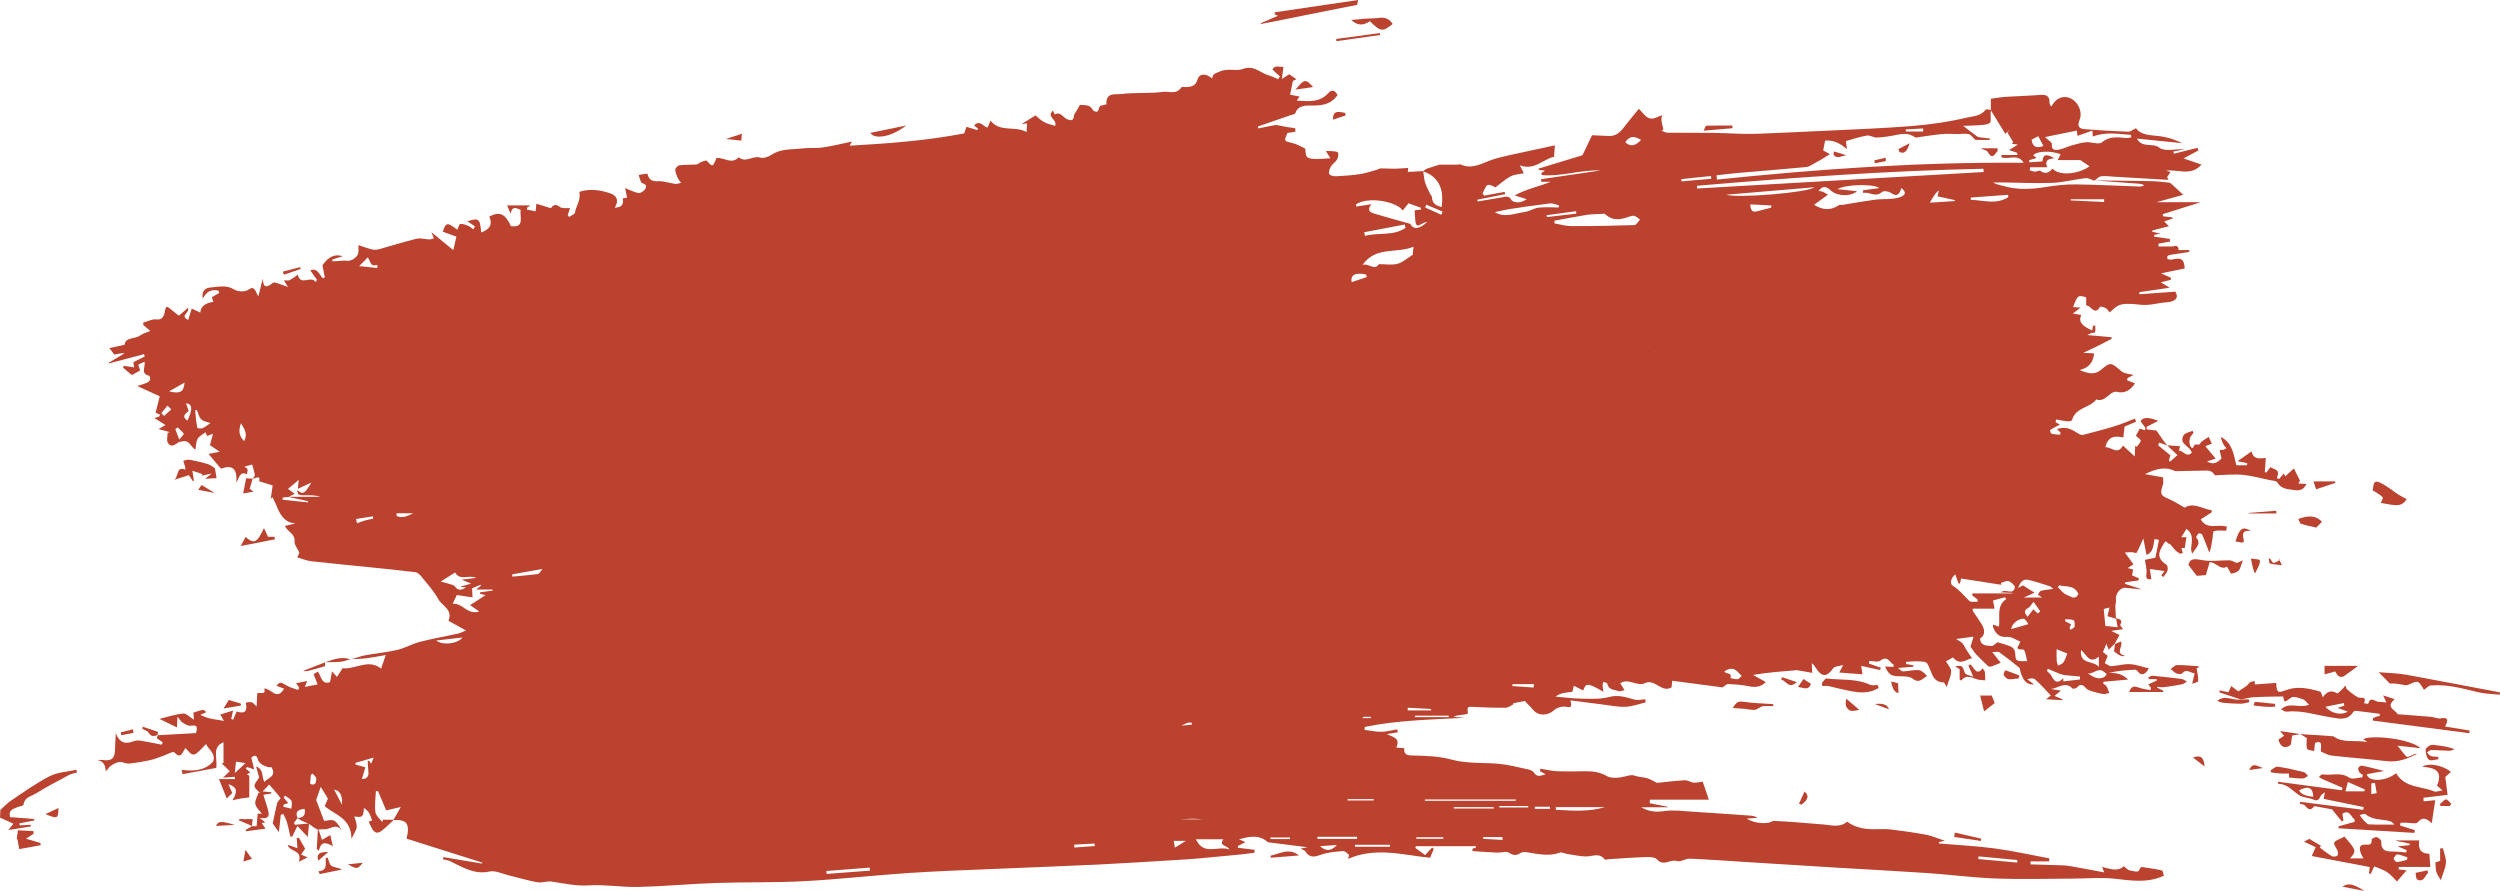 <svg xmlns="http://www.w3.org/2000/svg" width="1080" height="384.87" viewBox="0 0 1080 384.87"><g id="a"/><g id="b"><g id="c"><g id="d"><path d="M109.18 206.76V206.75 206.77v0V206.75H109.19 109.18V206.76z" fill="#ba422f"/><path d="M68.06 317.63h.06s.03-.07.04-.1l-.1.1z" fill="#ba422f"/><path d="M913.68 278.14s-.04.04-.04.04c-.03.03-.03.05-.04.06l.08-.1z" fill="#ba422f"/><path d="M933.89 376.03c-2.88-.7-5.82-1.08-8.75-1.5-.2-.03-.53.45-.69.76-.75 1.47-.75 1.53-4.53.69-.79-.18-1.45-1.02-2.47-1.78-2.48 2.51-5.87 1.15-9.36.33.29.71.47 1.17.95 2.35-5.27-.98-10.09-1.93-14.95-2.75-1.83-.31-3.71-.32-5.58-.39-3.77-.14-7.54-.22-11.31-.33.02-.43.03-.87.04-1.3h7.96c.04-.43.08-.86.13-1.29-7.83-1.46-15.63-3.22-23.51-4.28-8.02-1.08-16.12-1.47-24.19-2.16-.02-.19-.03-.39-.04-.58.68-.16 1.35-.31 2.56-.59-3.12-1.03-5.58-2.13-8.15-2.62-4.87-.93-9.79-1.57-14.7-2.2-1.97-.25-3.99-.27-5.98-.19-4.73.17-9.32-.23-13.36-3.23-3.07 2.64-6.55 1.53-9.95 1.23-4.48-.4-8.95-.76-13.43-1.09-2.55-.19-5.1-.3-8.65-.5-1.66 1.39-7.44 1.5-11.31-.95 1.87-.16 3.27-.27 4.68-.39-1.07-.64-2.18-.85-3.29-.93-8.13-.57-16.26-1.17-24.4-1.66-4.22-.26-8.53-.89-12.67-.29-3.44.5-6.41.35-9.97-1.64h11.54c-.02-.07-.04-.14-.06-.21-2.6-.52-5.2-1.05-7.8-1.57.03-.51.07-1.01.1-1.52h25.47c-.95-2.81-1.88-5.53-2.65-7.79-1.29.16-2.63.54-3.93.44-1.28-.11-2.54-1.1-3.78-1.03-4.18.23-8.35.76-12.04 1.13-1.57-.77-2.84-1.6-4.23-2.01-1.71-.51-3.59-.47-5.27-1.06-1.46-.51-2.5-.16-3.94.21-2.68.69-6.14 1.13-8.36-.13-3-1.71-5.86-2.03-8.98-2.03-4.09.0-8.18.18-12.27.0-2.45-.1-4.87-.72-7.31-1.1-.07.35-.14.7-.22 1.05.76.41 1.51.82 2.49 1.34-1.96.54-3.62 1.57-5.13-.78-.51-.79-1.82-1.19-2.83-1.4-4.13-.88-8.26-1.96-12.43-2.33-6.76-.6-13.52.02-20.31-1.83-5.55-1.51-11.51-1.63-17.3-1.78-2.52-.06-3.2-.87-3.12-3.14-1.06-.08-2.08-.15-3.41-.24 1.88-4.08-1.28-4.47-4.07-5.84 2.1-.34 3.41-.56 4.72-.78-.06-.43-.13-.85-.2-1.27-2.3.37-4.6 1.01-6.9 1.05-2.41.03-4.82-.52-7.24-.82l.07-1.27c14.28-2.96 28.8-3.17 43.29-3.95-1.62-.13-3.24-.25-4.87-.37 1.03-.7 2.02-.7 3-.81 1.04-.12 2.07-.35 3.1-.52-.24-3.27-.25-3.14 2.66-2.99 4.59.24 9.19.39 13.79.33 1.1-.01 2.19-.98 3.29-1.5-.06-.13-.11-.26-.18-.4 1.97-.41 3.94-.82 5.03-1.04 1.66 1.76 2.75 2.8 3.72 3.96 2.25 2.71 6.41 2.44 8.98.03 1.25-1.16 3.64-1.79 5.27-1.44 2.45.54 2.28-.42 1.77-2.77 4.41.56 8.6 1.1 12.81 1.62 3.62.44 7.26 1.23 10.87 1.15 2.94-.07 5.86-1.22 8.78-1.89-.03-.46-.06-.91-.1-1.37-1.55.08-3.21.55-4.65.15-3.65-1-7.03-2.21-11.07-1.12-3.76 1.01-7.88.77-11.83.71-3.74-.05-7.48-.57-11.22-.88 1.22-.96 2.39-1.35 3.58-1.59 1.22-.24 2.46-.34 3.69-.5.2-.86.4-1.74.6-2.63 1.36.69 2.73 1.38 4.08 2.07 1.08-3.23 1.83-3.51 8.72.59-.14-.96-.32-1.78-.35-2.61-.02-.56.17-1.13.27-1.69.61.23 1.69.37 1.75.71.55 2.9 3.03 2.55 4.79 3.26.73.29 1.76-.26 2.65-.42-.5-.8-1-1.6-1.85-2.96 3.39-2.46 7.27 1.6 10.73-.07 4.25-2.05 7.09 4.4 11.44 1.85.08-.72.18-1.68.3-2.87 7.7 1.02 15.22 2.01 21.72 2.87 1.27-.83 1.82-1.51 2.33-1.47 2.98.2 6.01.3 8.92.96 3.13.71 5.67.13 7.44-1.81-1.76-.98-3.65-2.02-5.54-3.07 6.11-1.03 11.85-1.47 17.6-1.92.52-.04 1.05-.19 1.55-.11 2.11.33 4.22.74 6.47 1.14-.11-1.98-.17-3.08-.23-4.18 1 .72 1.39 1.49 1.86 2.21 2.55 3.94 4.71 3.8 7.42-.02.63-.89 2.44-.84 4.31-1.41-.65 1.25-.93 1.79-1.71 3.26 3.61.27 6.75.52 10.04.77-.21-1.4-.36-2.34-.56-3.64 2.94.65 5.57 1.22 8.21 1.8.07-.33.15-.67.22-1-1.71-.61-3.41-1.22-5.11-1.83.06-.37.12-.74.17-1.11 1.61.0 3.64.67 4.73-.13 3.38-2.45 4.05.95 5.87 1.82-.08.29-.16.59-.24.89-1.14-.06-2.29-.11-3.56-.17 1.75 3.74 2.69 4.18 6.63 4.22 1.82.02 4.06.02 5.38 1.06 2.77 2.19 4.17-.06 6.17-1.19-1.15-1.18-2.34-2.44-3.6-2.53-2.27-.16-4.59.45-6.89.57-.46.03-.95-.66-2.07-1.49 2.79-.24 4.71-.4 6.64-.55-.02-.21-.03-.43-.05-.64-1.03-.17-2.07-.35-3.1-.53.0-.31-.01-.62-.02-.93 1.68-.09 3.37-.32 5.04-.23 1.42.08 3.52.0 4.1.9 2.01 3.12 1.88 8.12 7.08 8.19.29.0.57.81 1.34 1.97.83-2.68 1.9-4.71 1.93-6.75.03-1.37-1.4-2.77-2.26-4.29.98-.55 1.97-1.11 3.07-1.72 3.02 3.89 6.08.52 8.21.38-.65-.96-1.56-2.26-2.42-3.59-.6-.93-1.01-2.04-1.72-2.86-.57-.67-1.46-1.03-2.74-1.88 2.83-.38 5.03-.68 7.53-1.01-.55 1.78-1.07 3.46-1.34 4.33 1.17 1.58 1.79 2.58 2.57 3.41 1.61 1.7 3.27 3.34 4.99 4.92.32.3 1.03.36 1.47.22 1.44-.48 2.83-1.11 4.05-1.6-1-1.25-2.15-2.69-3.7-4.61 1.5.0 2.52-.34 3.07.06 2.97 2.12 5.85 4.4 8.69 6.72.36.29.27 1.16.46 1.74.96 2.93 2.08 5.69 5.87 5.46-.97-.74-1.95-1.49-2.93-2.23 1.28-.47 2.67-.6 3.42.07 2.36 2.12 4.47 4.54 6.77 6.93-.37.29-1.1.86-2.07 1.62 2.64.15 4.84.27 7.04.4.01-.13.03-.26.04-.39-1.11-.47-2.23-.93-3.46-1.45.95-.77 1.69-1.38 2.8-2.28-1.85-.3-3.07-.5-4.29-.71 3.1-.34 6.17-3.47 9.21-.27.29.31 1.61.08 1.98-.36 1.68-2.04 2.81-.99 4.13.46.54.59 1.46.87 2.26 1.11 1.61.49 3.25.97 4.9 1.21.86.13 1.79-.26 2.69-.41-.38-.97-.65-2.01-1.16-2.88-.32-.54-1.01-.84-1.53-1.25.09-.25.18-.49.27-.74 3.59-.32 7.17-.64 10.56-.94-1.99-2.11-4.89-3.13-8.46-2.83 3.88-1 7.7-1.25 11.53-1.44.34-.02.79.35 1.03.67q2.34 3.12 4.89-1.22c-2.9-.69-5.53-1.7-8.19-1.84-2.65-.14-5.34.72-8.02.86-.89.05-1.82-.79-2.86-1.28.52-1.28.91-2.26 1.28-3.16-.93-.74-1.76-1.39-2.08-1.65.44-1.03.88-2.07 1.52-3.57.52 1.42.72 1.95.95 2.56.93-.91 1.76-1.71 2.58-2.5.69-1.25 1.37-2.5 2.12-3.88-.89-.43-1.81-.88-3.58-1.74 2.36-.35 3.72-.56 5.11-.77-.5-.72-1.36-1.57-1.22-1.82 1.33-2.5-.63-2.44-1.88-2.94-.08-1.72-.21-3.44-.22-5.16.0-.95.44-1.96.26-2.85-.45-2.3 1.89-5.32 4.06-5.08 2.39.27 4.78.47 7.15.7-2.48-.82-4.92-1.63-7.36-2.44.07-.22.14-.45.21-.67 1.91-.26 3.82-.52 5.73-.79.01-.32.02-.64.03-.95-.91-.39-1.82-.78-2.87-1.23.14-.82.3-1.67.45-2.52-.62-.17-1.31-.36-2.37-.65 1.03-.65 1.63-1.03 2.51-1.59-1.16-1.61-2.21-3.07-3.69-5.11.94-.06 1.89-.18 2.84-.16.76.02 2.03.56 2.19.28.97-1.65 1.69-3.47 2.93-6.21.54 2.8.9 4.67 1.38 7.13 3.07-1.25 2.92-4.14 3.43-6.85.86.15 1.71.29 1.95.33-.52 2.61-.98 4.93-1.54 7.7-1.38.28-3.27.67-4.52.93.28 2.2.92 4.14.65 5.92-.38 2.45.48 2.66 2.12 2.46-.22-1.53-.42-2.86-.65-4.42 2.26.32 4.18.59 6.35.89-.59.79-1 1.33-1.4 1.86.28.25.57.49.86.74.62-.9 1.46-1.72 1.79-2.73.24-.73.11-2.2-.35-2.51-3.13-2.09-4.29-4.27-1.91-8.03 1.53-2.43 1.15-2.69 2.78-1.12.13.12.49-.02.6.1.75.86 1.41 1.82 2.2 2.62.61.62 1.35 1.12 2.1 1.52.27.14.74-.14 1.25-.26-.25-.77-.44-1.34-.67-2.05.76-.07 1.41-.13 1.49-.14.27-1.77.49-3.16.71-4.62h-2.2c.89-1.44 1.53-2.46 2.24-3.59 3.32 2.43 2.18 5.54 1.99 8.47-.05.75.28 1.52.43 2.29 1.47-2.48 4.27-4.35 1.74-7.05-.11-.12.57-1.37 1.1-1.74.3-.21 1.37.17 1.54.56 1.11 2.53 2.06 5.14 3.06 7.73.79-2.02 1.03-3.98 1.33-5.93.18-1.19.21-3.24.69-3.38 1.53-.44 3.24-.16 5.25-.16.0-.03.19-.9.35-1.71-3.89-1.42-8.49 1.63-11.35-3.2 1.68-1.07 3.2-2.04 4.72-3 .02-.3.04-.6.07-.9-4.12-.65-7.96-3.58-11.75-1.15-2.49-1.4-4.41-2.72-6.5-3.61-3.96-1.7-4.21-2.17-2.85-6.4.3-.92.04-2.05.04-3.07-2.82-.51-5.32-.97-7.82-1.42 4.23-2.02 8.35-3.49 12.7-1.45.5.24 1.14.17 1.71.16 3.58-.06 7.17-.16 10.75-.22 1.85-.03 3.75-.28 4.94 1.88.17.3 1.26.05 1.93.04 3.43-.05 6.9-.43 10.3-.09 3.83.4 7.61 1.42 11.4 2.22 1.21.25 3.01.27 3.48 1.08 1.65 2.85 4.43 2.81 6.82 3.21 1.95.33 4.51.43 5.69-2.58-1.22-.06-2.13-.11-3.42-.18.48-.88.8-1.46.68-1.23-.86-1.72-1.56-3.13-2.63-5.29-1.34 1.23-2.53 2.31-3.79 3.46-.15-.39-.41-1.04-.52-1.33-.6.7-1.32 1.55-2.04 2.39-.35-.1-.71-.21-1.06-.31 1.82-3.95-1.2-3.66-2.72-4.8-.69.93-1.22 1.64-1.76 2.36-.22-.06-.45-.11-.68-.17.14-1.97.28-3.94.43-6.11-2.74.19-5.36.82-6.1-2.88-2.06 1.44-3.81 2.66-6.11 4.26 1.89.38 3.04.62 4.19.85-.03.31-.06.61-.08.92h-4.63c-1.11-4.7-1.76-9.75-6.66-12.23.17 1.41.76 2.58 1.41 3.7.25.43.65.75.98 1.12-.42.24-.81.59-1.26.69-.58.14-1.2.08-1.68.11.31 1.37.59 2.57.83 3.67-1.8 1.76-3.51 2.92-6.26 1.28 1.62-.54 2.69-.9 3.71-1.23-1.59-1.91-2.93-3.53-4.44-5.36 1.14-.45 1.88-.75 2.79-1.11-.46-.98-.82-1.74-1.36-2.9-1.41 1.02-3.01 1.62-3.65 2.81-.74 1.37-2.25-.57-2.9 1.44-.53 1.62-2.29-.64-1.6-3.58.21-.9 1.07-1.64 1.63-2.45-.16-.29-.32-.57-.48-.85-1.33.63-3.29.88-3.88 1.97-2.15 4 3.02 4.5 3.55 7.56-2.37 2.18-3.8-1.18-5.52-.93.25-.95.46-1.77.5-1.94-2.15-.16-3.84-.27-5.53-.4-.51-.58-1.04-1.12-1.49-1.75-1.01-1.39-1.96-2.83-3.19-4.62-.84-.11-2.54-.32-4.23-.53.0-.37.0-.74.0-1.11 1.67-.85 3.33-1.7 5-2.55q-6.18-2.54-7.66.17c.84 1.09 1.51 1.92 2.1 2.81.11.17-.09.59-.19 1.09-.86-.28-1.6-.52-2.24-.73-.67 1.26-1.29 2.44-1.66 3.12.84.82 2.15 1.57 2.08 2.12-.13.94-1.12 1.75-1.74 2.62-.21-.14-.42-.28-.64-.42-.06 1.31-.13 2.62-.22 4.61-1.93-1.8-3.45-3.21-5.08-4.72-2.32 4.27-4.94.57-7.61.73 1.23-5.17 4.64-4.86 7.78-4.24.2-1.78.37-3.34.52-4.67 1.66-.71 3.31-1.43 4.97-2.14-.16-.44-.32-.88-.48-1.32-2.9 1.1-5.76 2.36-8.71 3.26-4.54 1.4-9.14 2.59-13.74 3.77-.59.15-1.41-.2-1.98-.57-2.77-1.77-5.53-3.38-9.26-1.9.68.63 1.12 1.05 1.57 1.47-.07.31-.14.62-.21.93-1.23-.12-2.48-.11-3.66-.42-.36-.09-.79-1.51-.71-1.57.91-.64 1.9-1.14 2.88-1.67.45-.24.9-.45 1.41-.71-.73-.41-1.29-.73-1.86-1.04.06-.4.11-.79.17-1.19 1.71.29 3.41.66 5.13.83.6.06 1.7-.23 1.8-.6 1.58-5.53 7.61-5.07 10.43-8.86 2.78 1.01 4.41-1.14 6.34-2.53.67-.48 1.66-.99 2.35-.81 3.86 1.03 6.31-.98 8.08-3.6-1.08-.43-2.28-.9-3.47-1.38.08-.31.15-.62.22-.92.78-.4 1.57-.8 2.62-1.34-1.98-.54-3.92-.51-5.1-1.5-4.64-3.92-4.72-4.27-8.83-.84-2.99 2.5-5.59 1.71-9.39.21 4.24-1.05 5.87-3.43 6.29-7.21-1.51-.07-2.61-.13-4.68-.22 2.88-1.37 4.93-2.31 6.95-3.32 1.81-.9 3.58-1.87 5.37-2.8-.08-.22-.16-.43-.23-.65-3.38-.3-6.76-.61-10.27-.92.46-.27.94-.63 1.47-.81.6-.21 1.71-.12 1.79-.4.24-.89.09-1.89.09-2.85-.31.0-.62-.02-.93-.03-.14.69-.27 1.39-.42 2.11-4.62-2.02-5.98-3.9-4.71-6.68-.93-.16-1.8-.3-3.63-.61 1.48-1.16 2.3-1.8 3.3-2.58-1.22-.1-2.17-.18-3.21-.26 1.98-5.12 2.18-5.25 5.67-4.21v3.56c2-.31 3.56 4.71 5.99.57.16-.27 1.74.16 2.5.58.68.38 1.13 1.2 1.68 1.83 3.64-3.5 4.68-3.89 9.82-3.64 2.09.1 4.18.54 6.25.41 2.77-.17 5.51-.93 8.28-1.12 4.16-.28 5.55-1.92 4.03-4.62-5.29.38-10.41.76-15.52 1.13-.03-.3-.05-.6-.07-.91 4.13-.6 8.26-1.21 13.11-1.92-1.63-.99-2.43-1.48-3.84-2.33 1.95-.49 3.12-.79 4.28-1.08.06-.29.12-.57.17-.85-1.2-.54-2.41-1.08-4.34-1.95 3.82-.79 7.04-1.45 10.22-2.1-.23-4.05-1.46-4.81-5.35-3.88-.63.15-1.38.03-2.01-.17-.16-.05-.25-1.27-.06-1.38.57-.35 1.28-.47 1.96-.58 2.5-.4 5-.75 7.5-1.12-.05-.28-.09-.55-.14-.83h-4.55c0-2.64-1.76-1.52-2.95-1.54-1.89-.03-3.78.0-5.68.0-.02-.41-.04-.81-.06-1.22 1.66-.31 3.33-.62 5-.93-.02-.37-.05-.74-.06-1.11-2.27-.32-4.54-.65-6.81-.98.03-.26.06-.52.08-.78.67-.14 1.34-.28 2.65-.55-1.65-.37-2.61-.59-3.57-.81.04-.18.08-.37.12-.55 2.25-.57 4.49-1.15 7.13-1.83-.87-.87-1.4-1.39-2.06-2.05 1.44-.51 2.55-.9 3.66-1.28-.03-.16-.07-.33-.1-.49-1.35-.15-2.7-.31-4.05-.46l-.14-.92c5.49-1.73 10.99-3.46 16.37-5.16h-19.06c4.35-1.21 8.29-2.3 11.54-3.21-1.6-1.49-3.41-3.2-5.26-4.86-.3-.27-.78-.38-1.19-.42-2.31-.23-4.63-.55-6.96-.6-8.27-.16-16.55-.24-24.83-.34.92-.67 1.79-1.64 2.77-1.77 1.87-.25 3.8.07 5.71.18 7.79.44 15.58.9 23.36 1.36-.17-.4-.35-.81-.53-1.21.48-.75.96-1.49 1.4-2.17-.45-.14-1.12-.36-1.8-.57 5.05-.79 10.56 2.6 15.22-2.64-2.94-1.02-5.52-1.91-7.72-2.67 2.12-1.14 4.25-2.29 6.39-3.44-.12-.38-.24-.76-.36-1.14-3.41.85-6.82 1.7-10.23 2.55-.07-.32-.14-.64-.22-.96 1.58-.3 3.15-.6 4.73-.89-3.67-.36-8.25 1.09-10.7-.72-3.2-2.36-7.48.34-9.76-3.97 6.58.67 13.09 1.33 19.6 1.99-3.15-1.54-6.37-2.58-9.67-3.02-3.98-.52-8.1-.25-10.34-3.45-1.44.69-2.41 1.56-3.34 1.52-6.24-.24-12.48-.61-18.71-1.09-2.85-.22-3.38-1.44-2.24-4.31 1.07-2.71-.26-6.53-2.94-8.42-2.67-1.89-5.97-1.47-8.07 1.05-.44.52-.8 1.12-1.36 1.91-.36-.75-.73-1.14-.71-1.52.14-3.38-1.68-3.72-4.29-3.51-4.86.4-9.74.48-14.61.81-2.29.16-4.57.58-6.45.83v4.87c-.81-.09-2.01-.49-2.27-.13-2.09 2.84-5.5 2.79-8.1 3.41-7.8 1.85-15.8 2.99-23.78 3.64-12.54 1.02-25.13 1.44-37.7 2.06-9.48.47-18.95.87-28.43 1.25-2.63.11-5.27.09-7.91.03-3.69-.08-7.37-.35-11.06-.38-6.8-.07-13.6.0-20.4-.08-.85.0-1.7-.54-2.55-.83.25-.21.51-.42.76-.63-.3-1.3-.74-2.58-.85-3.89-.09-.96.25-1.97.29-2.23-1.55.47-3.7 1.89-5.35 1.4-1.86-.54-3.28-2.8-4.71-4.14-2.18 2.69-4.44 5.33-6.54 8.11-1.68 2.22-3.61 3.75-6.42 3.63-2.43-.11-4.87-.23-7.25-.34-1.32 2.74-2.51 5.22-4.15 8.64-5.47 1.67-12.2 3.73-18.93 5.78.03.19.06.39.09.58.93.09 1.85.19 2.66.28-.54.37-1.08.73-1.61 1.1.06.28.13.55.19.84 8.53.77 16.86-2.4 25.39-1.98-8.56 1.25-17.13 2.5-25.69 3.75.04.38.09.76.13 1.13h4.07c-4.97 2.02-10.2 2.99-15.6 5.87 2.41.76 3.81 1.2 5.22 1.64-1.47.98-2.72 1.4-3.97 1.37-.92-.02-2.27-.36-2.64-1.04-1.11-2.06-2.62-1.36-4.11-1.11-3.51.58-7.01 1.18-10.52 1.77-.04-.25-.08-.51-.12-.77 4.02-.8 8.04-1.6 12.05-2.39-.07-.33-.14-.66-.21-.99-2.96.54-5.92 1.08-8.87 1.63-.23-.32-.46-.63-.7-.95.74-1.28 1.27-3.34 2.28-3.65 1.16-.36 2.74.82 3.28 1.02 2.45-1.82 4.37-3.59 6.58-4.76 1.62-.85 3.62-.89 5.7-1.35-.61-1.2-1.12-2.19-1.75-3.42 6.32 2.47 10.46-2.92 14.8-3.66.17-2.26.27-3.63.37-4.95-5.63 1.21-11.64 2.47-17.64 3.8-3.09.69-6.21 1.33-9.21 2.32-4.54 1.5-8.83 4.49-13.9 2.12-.33-.16-.83.1-1.25.1-2.62.01-5.24.0-7.86.0-1.7.53-3.55 1.06-5.36 1.71-.6.22-1.13.69-1.68 1.07h0c-2.19.1-4.38.22-6.64.35.06-.61.11-1.11.17-1.71-2.02.12-4 .31-5.97.33-1.98.02-3.96-.17-5.93-.15-.59.0-1.15.48-1.74.64-2.38.65-4.74 1.47-7.16 1.84-3.4.51-6.85.76-10.28.93-1.04.05-2.63-.25-3.02-.96-.4-.72.15-2.32.71-3.26.65-1.11 1.94-1.8 2.59-2.92.49-.85.82-2.28.46-3.05-.26-.57-1.75-.56-2.71-.67-.85-.1-1.73-.02-2.51-.02.62.97 1.22 1.92 1.96 3.09-12 1.06-10.32-.46-10.87-4.15-1.8-.82-3.45-1.89-5.23-2.32-4.05-.97-4.08-.84-2.42-4.48 1.2-.16 2.29-.27 3.35-.52.09-.02.07-1.42-.05-1.45-1.08-.26-2.21-.33-3.31-.51-1.16-.19-2.31-.47-3.46-.68-.65-.11-1.35-.32-1.97-.21-2.42.43-4.81.96-7.22 1.45-.06-.27-.11-.55-.17-.83 4.75-1.64 9.51-3.29 14.25-4.94.68-.24 1.78-.37 1.93-.82 1.15-3.48 4.75-3.33 6.58-3.31 4.67.06 8.69-.24 11.67-4.53-1.08-2.1-2.55-2.47-3.92-.92-3.86 4.35-8.63 3.56-13.73 3.34.6-.84.89-1.25 1.25-1.76-1.76-.35-3.24-.64-4.1-.81.42-2.08.76-3.72 1.21-5.94.0.0.68-.33 1.54-.76-1.23-.84-2.21-1.5-3.13-2.13-.88.57-1.73 1.12-3.18 2.06.28-2.2.47-3.68.68-5.27-1.79.17-3.95-.92-4.72 1.23 1.34 1.22 2.27 2.05 3.2 2.89-.26.42-.52.83-.78 1.25-1.29-.55-2.53-1.26-3.87-1.61-3.71-.98-6.52-4.66-11.3-2.85-2.96 1.12-6.54-.49-10.06 1.14-1.66.77-3.04.76-3.27 2.99-2.79-2.41-5.58-2.23-6.38.57-.72 2.51-2.35 2.89-4.27 3.13-.93.11-2.41-.29-2.74.21-2.09 3.18-5.28 1.52-7.78 1.85-5.96.81-12.09.19-18.06.95-2.4.31-6.82-.93-6.44 4.43-1.23.32-2.24.57-2.83.73-.45 1.07-.59 2.07-1.11 2.42-.38.25-1.63-.15-1.88-.62-1.5-2.86-4.12-1.94-5.6-2.3-.67 1.17-1.16 2.01-1.64 2.86-.31.54-.83 1.05-.91 1.63-.31 2.28-.89 2.44-2.78 1.83-1.91-.62-3.02-3.65-5.6-2.15-.23-.55-.46-1.09-.73-1.71-3.05 2.95 1.92 3.56.95 6.65-1.62-.54-3.35-.87-4.84-1.69-1.58-.88-2.93-2.23-3.69-2.84-2.39 1.49-4.1 2.56-5.92 3.69.84-.09 1.66-.17 2.31-.24-.06 1.09-.13 2.09-.23 3.76-5.03-2.93-11.28.35-15.58-4.95-.5 1.19-.87 2.05-1.27 3.01-1.97-.51-3.38-3.55-5.81-.91.61.47 1.13.87 1.65 1.28-.06.23-.13.46-.19.7-1.5-.44-2.99-.89-4.78-1.42-.18.53-.54 1.61-.95 2.84-16.24 3.13-32.64 4.36-49.5 5.31.62-1.09.85-1.5 1-1.77-4.3.88-8.48 1.93-12.72 2.55-2.93.43-5.95.04-8.89.41-4.39.56-8.96-.01-13.04 2.69-1.42.94-3.58 1.7-5.05 1.25-3.15-.95-6.22 2.44-9.21-.13-3.09 3.27-6.31.04-9.55.3.02-.02-.08.05-.12.14-1.53 3.86-1.64 3.84-4.12 1.09-.33-.36-1.73.28-2.59.59-.66.24-1.22.94-1.86.99-2.45.19-4.92.06-7.34.35-.71.08-1.82 1.19-1.83 1.83-.02 1.22.55 2.48 1.05 3.64.33.78.96 1.41 1.46 2.11-.84.17-1.71.58-2.52.47-2.48-.32-4.97-1.31-7.4-1.16-2.59.15-4.06-.62-4.66-3.3-1.3.21-2.41.38-3.77.59.56 1.39.82 3.34 1.52 3.53 1.62.45 2.14 1.29 1.34 2.52-.59.9-1.99 1.9-2.88 1.76-1.9-.3-3.7-1.31-5.82-2.14.22 1.06.5 2.47.84 4.13-.52.09-1.18.21-1.88.33.52 2.57-.31 3.87-3.43 4.02 2.14-3.55.43-5.35-1.9-6.18-4.61-1.63-9.36-2.06-13.41-.67.75 3.66-1.47 6.17-1.86 8.94-.11.76-1.68 1.28-2.59 1.92-.19-.27-.38-.55-.56-.82.32-.93.63-1.87 1.01-2.99-1.67-.14-3.39.25-4.31-.48-2.29-1.83-3.35-.38-3.97.5-2.4-.74-4.44-1.37-6.27-1.94-.17 1.64-.25 2.46-.33 3.28-1.25-.24-2.49-.49-3.74-.73.03-.31.07-.61.1-.92.46-.3.92-.59 1.4-.9h-10.07c.55 1.3 1.02 2.41 1.49 3.52.93-3.92 2.85-2.01 4.35-1.63-.48 3.07 1.9 7.93-4.19 7.06-2.43-5.37-4.95-6.49-9.36-4.12 1.5 3.23.39 5.43-3.49 6.86-.49-5.97-1.02-6.43-5.95-4.83.46.32.77.55 1.09.75.73.46 1.48.89 2.15 1.43.05.04-.44.84-.68 1.29-.71-.5-1.36-1.16-2.13-1.47-1.12-.46-2.37-.98-3.5-.84-.52.06-.88 1.64-1.3 2.51-4.32-3.34-4.95-3.3-6.28.82 2.11.76 4.21 1.53 5.88 2.13-.39 1.69-.81 3.5-1.34 5.84-3.02-2.48-5.95-4.88-9.42-7.73.55 1.43.79 2.05 1.03 2.67-.67.16-1.35.46-2.02.43-1.84-.05-3.78-.71-5.49-.29-5.42 1.31-10.75 3.04-16.14 4.52-.96.27-2.07.33-3.04.1-1.91-.45-3.77-1.17-5.89-1.85.0 1.44.03 2.2.0 2.96-.08 2.03-2.98 4.1-4.89 3.79-1.33-.22-2.73.05-4.1.11-.76.03-1.53.08-2.29.13.0-.26-.01-.52-.02-.78 1.51-.48 3.02-.96 4.52-1.45-4.61-1.37-7.09 1.62-8.78 3.94.44 2.24.73 3.74 1.02 5.24-.28.13-.55.26-.83.39-1.54-1.54-2.3-4.66-5.43-3.44 1.05 1.49 1.96 2.78 2.87 4.07-.18.32-.36.65-.54.97-2.08-3.09-6.53 1.99-7.73-3.17-1.23.84-2.34 1.78-3.59 2.36-.69.32-1.63.05-2.46.04.5.8 1.01 1.6 1.83 2.91-1.39-.5-2.47-.94-3.58-1.27-.96-.28-2.31-.96-2.87-.54-2.49 1.88-4.28 2.76-4.44-1.82-.58 2.31-1.16 4.63-1.92 7.67-1.5-2.26-1.45-4.84-4.34-2.84-1.45 1.01-4.51.87-6.1-.11-3.39-2.09-6.73-1.15-10.07-.89-1.93.15-4.12.9-3.54 4.87 1.81-3.51 4.15-4.16 6.84-3.45.11.31.22.63.33.94-1.05.6-2.09 1.21-3.21 1.85.22.65.44 1.3.69 2q-5.47.78-5.69 4.67c-1.24-.6-2.42-1.17-3.69-1.77-.58 1.85-1.05 3.37-1.54 4.93-3.99-1.96 1.06-3.16-.15-5.17-1.23 1.06-2.41 2.07-3.9 3.35-.99-.8-2.39-1.96-3.81-3.08-1.25-.99-1.76-1.28-2.17.99-.25 1.38-.65 4.07-3.66 3.68-1.83-.24-3.81.87-5.73 1.37.02.35.03.7.04 1.05.75.63 1.49 1.27 3 2.55-1.74.76-3.18 1.09-4.29 1.92-2.31 1.73-6.37.63-6.83 4.08-2.36.51-4.3.93-6.55 1.41.99 1.31 1.57 2.08 2.11 2.8 1.46-.26 2.77-.49 4.09-.72.0.13.01.25.02.38-2.18 1.31-4.35 2.61-6.53 3.92.04.08.08.16.13.25 5.06-1.34 10.11-2.67 15.17-4.01.09.34.18.68.27 1.02-1.64.82-3.29 1.64-4.89 2.44.11.7.21 1.36.34 2.27-1.72-.27-3.1-.48-4.47-.69-.12.26-.24.52-.35.79 1.28 1.06 2.55 2.13 3.83 3.2 1.19-.65 2.34-1.28 3.56-1.95-.28-.92-.53-1.72-.79-2.56 1.1-.51 2.01-.94 2.66-1.24.67 2.13-2.01 5.15 2.06 6.06.25.06.56 1.3.36 1.76-.25.59-.93 1.08-1.53 1.35-1.12.48-2.31.77-3.99 1.31 3.78 1.74 6.81 3.13 9.71 4.47-.49 1.93-1.05 4.15-1.79 7.08.29.13 1.14.52 1.99.91-.15.25-.3.5-.45.75-.74.23-1.47.45-2.05.63 1.45.92 2.97 1.88 4.79 3.02-1.31.78-2.02 1.2-3 1.77 1.9.51 3.38.91 4.87 1.31-.32.1-.64.19-.96.28.0 1.47-.52 3.31.11 4.35 1.34 2.21 3.05.8 4.59-.24.43-.29 1.06-.21 1.58-.36 3.1-.97 3.79 2.56 5.74 3.53.28-1.58.21-3.34.92-4.62.66-1.2 2.15-1.88 3.41-2.9.11.25.39.88.71 1.62.82-.31 1.63-.61 2.55-.95-.53 2-.99 3.72-1.31 4.91 1.33.9 2.42 1.63 4.24 2.86-2.01.39-2.88.56-4.84.94 2.13 2.54 3.76 4.49 5.32 6.36 5.11-1.76 7.03-.11 6.7 6.08 1.18-2.18 1.52-5.12 4.54-3.67.11-.74.43-1.55.25-2.2-.13-.46-.92-.72-1.38-1.04 1.42-.4 2.63-.75 3.38-.96.38 1.37.92 2.89 1.18 4.47.08.48-.56 1.1-.88 1.65 1.25-.06 3.39-1.81 2.75 1.12 2.06.64 3.96 1.23 5.82 1.8-.31 2.21-.56 4.05-.82 5.88.24-.27.47-.54.71-.81.49.98 1.06 1.93 1.47 2.95 1.63 4.06 3.32 8.02 8.51 8.39-1.71.4-3.07.72-4.63 1.09 1.51 2.77 4.52 3.4 4.22 6.8-.12 1.33 1.2 2.8 2.1 4.73-.02.05-.36.79-.92 2.04 2.2.63 4.06 1.44 5.98 1.66 8.01.92 16.05 1.65 24.07 2.47 7.02.72 14.05 1.42 21.05 2.28.85.1 1.77.97 2.39 1.74 2.56 3.19 5.42 6.22 7.37 9.81 1.66 3.04 6.44 4.49 4.46 9.43 2.37 1.32 4.59 2.55 7.58 4.21-1.76.67-2.74 1.19-3.77 1.41-5.36 1.17-10.78 2.1-16.1 3.47-3.36.87-6.5 2.71-9.87 3.5-4.53 1.07-9.2 1.46-13.78 2.31-1.98.37-3.9 1.09-5.84 1.69 2.12-.11 4.24-.15 6.34-.41 2.72-.33 5.42-.89 8.34-1.38-.7 2.04-1.24 3.62-2.01 5.88-5.47-4.45-11.2.45-16.62-.18-.93 1.43-1.7 2.6-2.46 3.76-.62-.71-1.24-1.42-2.12-2.43-.3 1.66-.56 3.07-.85 4.65-3.56 1.33-3.79-2.37-5.24-4.53-.67.4-1.28.76-1.87 1.11.6 1.55 1.17 3 1.73 4.43-1.93.38-3.53.71-5.51 1.1.38-.97.61-1.57 1.01-2.58-1.77.36-3.24.65-4.81.97.53.74.95 1.33 1.38 1.92-.16.32-.32.65-.49.97-1.51-.54-3.12-.89-4.51-1.66-3.3-1.84-3.26-1.92-4.84-.14 1.17.45 2.28.88 3.29 1.27-3.16 5.35-5.52-.1-8.57-.08.9 3.08-1.94 1.44-3.04 2.09-.08 1.82-.16 3.48-.25 5.73-.86-.8-1.39-1.62-2.09-1.85-.77-.25-1.7.05-2.59.11.8 3.89-.43 4.98-3.96 3.86-.51 1.18-1.01 2.36-1.51 3.53-.28-.11-.57-.23-.85-.34.25-1.11.5-2.23.82-3.61-2.21.69-4.08 1.27-5.54 1.72.61 1.03 1.12 1.89 1.63 2.75-.93-.15-1.87-.29-2.8-.46-1.35-.24-2.71-.42-4.03-.78-1.04-.28-2.02-.79-3.41-1.35 1.42-.67 2.01-.94 2.61-1.22-.51-.34-1.08-1.03-1.52-.95-1.51.29-2.98.85-4.08 1.19.11 1.42.18 2.34.24 3.08-1.8-1.1-3.29-2.8-4.63-2.69-3.31.29-6.56 1.42-10.28 2.31 2.52 1.23 4.87 2.37 7.57 3.69.07-1.57.13-2.69.22-4.63 1.03 1.21 1.5 2.11 2.22 2.55 1.06.65 2.35 1.48 3.43 1.34 2.63-.35 3.18.19 2.36 3.18-5.49.31-10.99.62-16.49.93-.18.48-.36.95-.48 1.27.89.62 1.73 1.2 2.58 1.78-.14.34-.28.68-.42 1.03-3.06-.59-6.11-1.23-9.18-1.73-.9-.15-1.93-.14-2.77.18-3.23 1.22-6.07 1.37-7.89-3.41-.14 2.96-.31 4.94-.33 6.93-.03 3.93-1.45 5.21-5.21 4.67-.86-.12-1.75-.02-2.64-.02 2.68.35 3.67 2 3.85 4.85.95-.78 1.36-1.8 2.09-2.29 1.16-.78 2.49-1.55 3.81-1.7 1.32-.15 2.75.8 4.08.68 3.02-.28 6.04-.8 9.02-1.44 1.93-.42 3.79-1.21 5.69-1.85 1.69-.57 4.38-2.17 4.9-1.58 2.82 3.17 3.48.09 4.78-1.82 1.56 1.27 2.65 4 4.96 2.17 1.47-1.17 2.72-2.66 4-3.94.91 2.38 4.53 4.18 2.93 7.73-3.85 4.02-8.59 4.02-13.47 3.46.13.62.27 1.23.4 1.85 4.92-.92 9.84-1.83 14.53-2.7.64-4.35-2.02-8.99 3.14-11.09v8.97c-.27.05-.54.09-.81.14 1.14 1.09 2.27 2.19 3.51 3.38-.95.92-1.71 1.66-2.91 2.82 2.14-.17 3.62-.28 5.1-.4.02.33.05.66.06.99h-6.91c1.16 2.92 2.14 5.38 3.34 8.38.52-.51 1.57-1.51 2.42-2.33-.61-1.36-1.06-2.37-1.71-3.84 3.76 1.27 4.19 3.09 1.77 6.97 1.62-.35 2.76-.65 3.91-.83 1.25-.2 2.5-.31 3.36-.41v-9.4c.13.06-.35-.17-1.01-.49.65-.46 1.07-.74 1.41-.98-.6-.49-1.22-1-1.84-1.5.14-.26.27-.52.41-.78.84.28 1.69.55 3.14 1.03-.46-1.89-.83-3.44-1.22-5.05 1.41-1.3 2.36-1.22 2.95 1.11.42 1.66 4.27 3.47 5.71 2.96 2.4 3.97-1.25 4.47-3.04 6.39-1.26-2.12-.07-5.35-3.56-6.68.62 2.26 1.03 3.79 1.31 4.82-.77 1.29-2.11 2.55-2.01 3.65.1 1.13 1.63 2.11 2.53 3.15-.27-.09-.53-.19-.8-.28-.51 1.65-1.66 3.45-1.36 4.91.34 1.65 1.99 3 2.85 4.17h-1.85c-.16 1.91-.31 3.62-.46 5.41h-1.97l.09-.09s-.05-.02-.08-.03c0 .03.0.06.0.08-.94.57-1.88 1.13-2.83 1.69.09.17.18.35.27.52 2.61-.34 5.22-.69 8.39-1.11-.6-.85-1.17-1.66-1.68-2.38.38-.09.85-.21 1.56-.38-.71-.55-1.16-.9-2.49-1.94 3.17.6 4.41-.27 3.85-2.64-.57-2.41-1.41-4.75-2.18-7.28 1.47-.26 2.48-.44 3.48-.62-.03-.17-.07-.34-.1-.52-.9-.08-1.79-.16-3.72-.33 1.33-1.39 2.09-2.18 2.84-2.97 1.67 1.93 3.4 3.81 4.92 5.85.14.19-1.25 1.36-1.47 2.21-.75 2.86-1.29 5.77-1.92 8.72.64.92 1.54 2.19 2.66 3.79.29-2.65.56-5.05.83-7.45.36-.14.72-.27 1.08-.41.55 1.21 1.23 2.37 1.61 3.64.59 2.01.97 4.09 1.44 6.14.28-.02.57-.03.85-.05.66-1.36 1.31-2.72 2.2-4.56 1.6 1.69 2.74 2.9 4.47 4.74.21-2.2.38-3.94.55-5.66.63.47 1.23.99 1.88 1.43.62.42 1.29.74 1.93 1.11-.15 2.75-.3 5.5-.46 8.25.3.28.6.57.91.86.96-4.56 3.32-3.45 6.01-1.99-.44-1.98-.74-3.37-1.06-4.8-1.52.87-2.57 1.47-3.62 2.08-.43-1.32-.85-2.64-1.31-3.95-.06-.18-.3-.3-.45-.45.93-.07 1.86-.27 2.77-.18 2.41.24 5.03-2.92 7.48.45-.92-1.7-1.88-3.44-3.31-4.18-1.14-.59-2.83.03-4.26.12-1.08-2.85-2.14-5.66-3.43-9.07.46-1.31 1.21-3.45 1.98-5.65 1.23 2.01 2.1 3.43 3.12 5.1-.32.71-.8 1.8-1.43 3.2 4.46 3.89 11.58 5.17 11.58 14.2 2.47-5.24 3.05-4.33 1.22-9.73 3.51.6 4 .17 4.14-3.64.97.55 1.75 1.31 2.3 2.23.53.9.8 1.96 1.26 3.13-.21.08-.97.35-1.49.54.33.7.7 1.39 1.01 2.11.98 2.24 2.35 3.6 4.61 1.84 1.82-1.41 3.45-3.09 5.16-4.66v.02c5.79-.27 7.12 1.63 5.62 8.04 10.88 3.45 21.77 6.89 32.65 10.34-.03.14-.06.28-.09.43-5.56-.93-11.12-1.86-16.67-2.79-.06.31-.13.62-.2.92 1.03.27 2.12.38 3.07.83 5.4 2.56 10.43 5.91 16.97 4.48 2.64-.58 5.73 1.02 8.59 1.7 4.08.97 8.11 2.21 12.23 2.94 1.94.35 4.08-.6 6.05-.31 5.36.79 10.57 2.02 16.15 1.65 7.09-.46 14.28.85 21.4.68 11.12-.27 22.22-1.34 33.34-1.72 12.83-.43 25.68-.1 38.5-.79 15.01-.81 29.97-2.54 44.98-3.53 12.91-.86 25.84-1.27 38.77-1.83 14.19-.62 28.38-1.1 42.56-1.79 11.36-.55 22.71-1.3 34.06-1.98 3.26-.19 6.52-.39 9.77-.68 5.95-.52 11.9-1.1 17.85-1.69 2.11-.21 4.21-.51 6.31-.78.02-.42.03-.85.05-1.27-2.4-.29-4.8-.58-7.21-.87.0-.25.0-.51-.02-.77.97-.49 1.93-.99 3.28-1.68-1.17-.5-1.99-.85-2.8-1.21 4.24-1.15 8.46-2.21 12.34 1.13.29.25.8.23 1.22.28 5.35.68 10.69 1.35 16.01 2.02-.78.16-1.63.32-2.96.59 1.01.57 1.77.73 2.07 1.2 1.87 3.05 4.08 2.36 6.85 1.4 3-1.04 6.29-1.27 9.47-1.53.81-.07 1.71 1.05 2.57 1.63-.14.58-.28 1.16-.42 1.74 11.86-5.26 23.74-1.66 35.4-.49.67-1.61 1.12-2.7 1.58-3.8-.23-.22-.45-.44-.68-.65-.92 1-1.83 1.99-3.05 3.31-1.22-.9-2.72-2-4.22-3.11.07-.24.14-.48.21-.73h25.99c0 .17.0.35.0.52-.51.19-1.01.39-1.52.58v1.02c3.58.22 7.14.49 10.71.65 1.74.08 3.91-.76 5.14.06 1.85 1.23 3.08 1.25 4.81.14.73-.47 1.84-.52 2.73-.38 4.79.73 9.53 1.93 14.38.18.85-.3 2 .39 3.02.54 2.9.42 5.82 1.17 8.71 1.08 2.68-.08 5.39-1.64 7.61 1.3.22.29 1.16-.05 1.77-.09 5.48-.33 10.95-.76 16.43-.93 1.53-.05 3.62.11 4.53 1.12 2.77 3.06 5.65-.36 8.49.62 1.54.53 3.62-1.09 5.44-1.03 6.97.25 13.93.79 20.89 1.22 13.98.87 27.95 1.76 41.92 2.61 13.23.8 26.46 1.47 39.68 2.37 10.04.68 20.06 2.01 30.11 2.38 11.02.41 22.08.06 33.12.03 5.94-.02 11.93-.6 17.8.03 7.09.76 14.06 2.08 21.38-1.27-.19-.59-.34-2.17-.81-2.28zm-1.09-184.82c1.2.42 2.4.84 3.6 1.25.26.3.51.61.79.89 1.15 1.09 2.31 2.17 3.47 3.26-1.06.93-2.12 1.87-3.18 2.8-.17-.16-.35-.31-.52-.47.23-.85.46-1.71.62-2.27-1.86-1.52-3.56-2.92-5.26-4.31.16-.38.32-.77.47-1.15zm-21.5 71.22c-.33 1.46-.57 2.54-.85 3.77 1.33.4 2.52.77 3.71 1.13v-.06c.19 1.06.39 2.18.66 3.7-2.24-.24-4.05-.43-5.31-.57-.24-2.51-.45-4.77-.69-7.31.55-.15 1.3-.34 2.47-.65zM70.86 179.71c-.39-.41-.78-.83-1.17-1.24l2.71-3.24c.53.54 1.07 1.09 1.6 1.63-1.05.95-2.1 1.9-3.15 2.85zm2.17-10.62c2.64-1.5 4.72-2.69 6.7-3.82-.4 4.05-1.7 4.96-6.7 3.82zm4.41 20.83c-.75-2.01-1.23-3.29-1.71-4.58.36-.22.71-.45 1.07-.68.91.9 1.9 1.73 2.64 2.75.1.14-.99 1.25-2 2.5zm3.5-8.2c-2.89-2.17-.36-3.12.56-4.2-.41-1.19-.77-2.22-1.15-3.33 2.81.35 2.99 2.58.6 7.53zm6.6 3.24c-.7.27-2.29.07-2.33-.14-.43-2.48-.64-5.01-.92-7.53.25-.06.51-.11.76-.17.61 1.38.92 3.13 1.91 4.05 1.04.96 2.74 1.14 3.96 1.59-1.4.94-2.32 1.78-3.38 2.2zm17.96 5.61c-2.56-2.43-2.35-5.01-1.41-7.74 1.32 2.26 3.07 4.44 1.41 7.74zm27.54 26.47c-3.66-.39-7.31-.78-10.97-1.17.02-.31.03-.62.05-.93.81-.08 1.62-.16 2.43-.25.02-.01.04-.02.04-.02 2.84.62 5.67 1.24 8.5 1.86-.01.17-.02.33-.04.5zm-8.36-2.41c.76-.38 1.55-.77 2.64-1.3-1.09-.81-1.87-1.39-2.89-2.15 1.57-1.31 2.91-2.43 4.65-3.89-.14 1.28-.24 2.15-.43 3.88 2.15-.98 3.78-1.73 5.87-2.69-3 5.01-3.59 5.28-6.1 3.2.28 2.3.3 2.31 4.23 2.28 1.95-.02 3.89.0 5.81.67h-13.78zm32.84 10.25c-1.12.32-2.21.79-3.31 1.19-.13-.62-.27-1.24-.4-1.86 2.41-.39 4.82-.77 7.24-1.15.05.33.11.67.16 1.01-1.23.27-2.48.47-3.69.82zm5.44-109.06c-2.31-.25-4.63-.51-7.81-.86 1.53-1.53 2.61-2.61 3.78-3.79.87 1.62 1.15 2.72 1.83 3.24.51.4 1.52.08 2.31.08-.03.44-.07.89-.11 1.33zm8.34 107.05c0-.38.02-.77.03-1.15h7.25c-2.39 1.1-4.76 2.41-7.28 1.15zm-69.86 111.09c.21-2.01.34-3.25.51-4.93 1.3.2 2.43.36 4.12.62-1.75 1.63-2.85 2.65-4.63 4.32zm24.45 15.38c-1.17-.27-2.35-.54-3.53-.81.07-.31.14-.63.21-.95.59-.19 1.17-.37 1.97-.63-.73-.88-1.36-1.64-1.99-2.39.19-.29.38-.57.57-.85.96.74 2.24 1.28 2.77 2.27.45.85.03 2.22.0 3.36zm5.7.07c.54 2.87-.69 3.88-3.05 3.93-1.27-3.03.55-3.57 3.05-3.93zm-4.18 6.9c-.14-.29-.28-.58-.41-.87.52-.68 1.05-1.35 1.58-2.03h0c.55.37 1.07.79 1.65 1.08.97.48 1.99.86 3 1.27-1.94.18-3.87.37-5.81.55zm6.55-17.68c.11-1.3.23-2.63.35-3.97.25-.15.5-.3.75-.45.57.73 1.61 1.47 1.59 2.17-.05 1.41-.3 3.29-2.69 2.26zm13.78 8.97c-1.08-2.06-2.17-4.13-3.43-6.54 2.62.57 3.69 2.52 3.43 6.54zm12.6-17.66c-.34-.49-.61-.88-.88-1.27-.19.02-.39.05-.59.07.08 1.49.08 3 .27 4.48.27 2.26-.6 3.27-2.81 3.35.51-1.72.96-3.25 1.5-5.09-1.53-.43-2.87-.81-4.21-1.19-.03-.24-.05-.49-.08-.73 2.33-.68 4.66-1.36 7.87-2.29-.65 1.61-.85 2.1-1.08 2.67zm9.67 24.18h-4.6c-.09.34-.18.69-.27 1.03-1.03-1.42-2.75-2.74-2.96-4.28-.39-2.97.08-6.06.2-9.11h.93c1.22 2.89 2.44 5.79 3.51 8.32 2.61-.6 4.59-1.06 6.33-1.46-1.11 1.93-2.12 3.72-3.14 5.5zm18.41-77.41c3.6-.42 7.2-.84 11.39-1.32-2.15 2.76-8.44 3.53-11.39 1.32zm405.02 68.52c0 .19.0.39.0.58h-11.29v-.58h11.28zm17.19-238.64c-.16 1.7-.29 2.98-.33 3.5-2.39 1.47-4.34 3.28-6.58 3.88-2.42.64-5.1.14-8.08.14-1.79 3.11-4.62-.71-7.05.38 5.68-8.24 14.7-4.83 22.03-7.9zm-21.28-6.27c5.84-1.11 11.67-2.22 17.51-3.34.11.49.22.98.33 1.46-5.38 3.69-11.78 1.85-17.54 3.46-.1-.53-.19-1.06-.29-1.59zm198.13-17.46c-.55-.24-1.19-.24-1.89-.37 1.79-2.2 3.1-2.24 5.19-.3 2.73 2.53 8.38 2.96 11.47.42-2.91-.3-5.38-.56-8.48-.88 3.67-2.23 16.1-2.31 18.07-.47-2.37.32-4.7.63-7.01.95.02.4.04.79.06 1.19 2.67-.79 5.2 2.15 8.11-.44.73-.65 2.88-.34 3.86.36 2.77 1.96 3.77.45 4.5-2.1 1.75 1.39 2.07 2.5.62 3.41-1.33.84-3.09 1.06-4.69 1.23-2.39.27-4.82.08-7.21.4-4.79.65-9.55 1.51-14.33 2.27-.41.06-.95-.14-1.25.06-3.43 2.32-6.9 2.36-10.82-.12 1.32-.96 2.64-1.93 3.97-2.89.68-.49 1.36-.96 2.04-1.45-.74-.43-1.45-.93-2.22-1.27zm-274.29 229.31h1.58c.02.3.05.6.07.91-1.51.13-3.02.25-4.52.38.96-.43 1.92-.86 2.88-1.29zm251.93-222.46c-1.96.5-3.93.98-5.88 1.52-1.93.54-3.07.03-3.08-2.94 3.1.16 6.1.32 9.11.47-.05.32-.1.63-.14.95zm-49.7 62.16c-.19-.02-.38-.03-.56-.05.19.0.37-.02.56-.03v.08zm30.34-67.76c12.42-1.05 24.84-2.1 37.98-3.21-2.08 2.25-33.47 4.85-37.98 3.21zm-232.03 269.63c1.97-.11 3.93.01 5.88.21h-9.89c1.34-.07 2.67-.14 4.01-.21zm78.5-43.5h-3.79c.09-.07.19-.13.28-.21.15-.12.25-.25.38-.37h3.13c0 .19.0.38-.02.58zm15.91-4.5c3.37.18 6.73.36 10.1.54.0.2.0.4.0.6h-10.12c.01-.38.02-.76.03-1.14zm3.12 4.06c0-.21-.01-.41-.02-.62h14.57l.06.62h-14.61zm51.28-12.79c-3.06-.21-6.13-.42-9.19-.63l.03-.84h9.28c-.05.49-.09.98-.13 1.47zm87.99-3.6c-.96.12-1.98-.31-2.97-.5.79-2.62-2.1-1.5-2.61-2.88 2.05-1.36 4-1.74 5.85.32.52.58 1.1 1.11 1.65 1.67-.64.49-1.24 1.32-1.92 1.4zm83.15-205.86q2.77-4.94 3.94-5.24c-.19.8-.35 1.46-.61 2.51 2.53.55 5 1.09 7.47 1.62-.01.14-.03.28-.04.43-3.45.22-6.9.44-10.76.68zm9.94 165.53c-1.4-.84-.89-3.45 1.06-4.93.47 1.33.93 2.6 1.38 3.87.21.02.42.05.63.07.2-.86.4-1.72.51-2.17 5.71.89 11.53 1.8 17.34 2.71-.04-.27-.09-.55-.13-.82 1.14-.29 2.43-1.09 3.36-.75 1.1.4 2.8 1.99 2.65 2.68-.78 3.64-3.82.33-6.16 2.15 2.13.11 3.65.19 5.18.27-.01.06-.02.12-.03.18h-17.3c-.06.27-.11.54-.17.81.79.61 1.58 1.22 2.38 1.83.0.34.0.68.0 1.01-1.23-.11-2.92.28-3.63-.43-2.28-2.27-4.27-4.82-7.06-6.49zm7.72-167.73c5.38-.4 10.76-.8 16.14-1.2.05.34.09.68.13 1.01-5.25 3.36-10.78 1.33-16.21 1.17-.02-.33-.04-.66-.06-.98zm19.89 199.78c-.79-.55-.43-2.75-.91-4.08-.28-.77-1.12-1.55-1.87-1.84-2.11-.82-4.3-1.39-5.49-1.76-1.16.76-1.92 1.69-2.59 1.62-2.09-.21-4.65.12-5.03-3.21 2.14-1.18 2.42-3.65.6-6.42-1.23-1.87-2.48-3.72-3.71-5.59-.09-.14-.01-.4-.01-.9h9.43c-.24-1.25-.43-2.2-.68-3.54 1.83-.49 3.55-.95 5.27-1.42.12.29.24.58.37.87-4.27 2.95-2.47 7.58-3.07 11.85-.83-.3-1.63-.58-2.49-.88-.05.33-.21.69-.11.94 1.13 2.94 2.74 4.73 6.23 4.36 1.72-.18 3.59 1.25 5.66 2.06-.65 1.28-1 1.98-1.33 2.63.26.33.37.6.52.63.84.15 2.25-.03 2.44.41.65 1.47.88 3.16 1.27 4.76-1.53-.1-3.37.3-4.48-.47zm-2.29-13.37c-.25-1.12 1.44-3.29 3.32-4.05 2.02-.81 2.53-.58 4.01 1.92-2.38.69-4.72 1.37-7.34 2.13zm11.4-6.75c-.7-.54-1.31-1.19-1.94-1.8-.71.92-1.54 1.99-2.51 3.25-1.29-1.63-1.77-2.7.25-3.78.81-.43 1.33-1.49 2.34-2.69.84 1.16 1.88 2.56 2.83 4.02.05.08-.89 1.06-.96 1.01zm28.42 25.1c.46.35.91.71 1.37 1.06-.39.46-.69 1.09-1.17 1.34-2.66 1.4-4.84-.24-7.13-1.6 2.4.53 4.44-2.73 6.93-.81zm-9.77-9.3c2.38 1.72 3.51 6.42 7.71 2.83v4.5c-2.17-2.99-8.39-.77-7.71-7.32zm-.4 11.48c-.02.42-.04.84-.06 1.25-2.4.27-4.79.54-7.19.81.0-.46-.01-.92-.02-1.38-2.24 2.42-3.73 1.82-4.97-.81-.42-.89-1.34-1.52-2.04-2.27.11-.33.23-.65.35-.98 1.84.78 3.66 1.6 5.52 2.31.74.28 1.57.4 2.36.49 2.01.22 4.03.39 6.05.57zm-6.51-23.95c.04-.28.08-.56.13-.84 1.22.11 2.55-.05 3.6.45.46.22.56 1.84.4 2.74-.09.54-1.02.9-1.57 1.35-.22-.22-.44-.44-.67-.66.24-.53.47-1.06.74-1.66-.91-.47-1.77-.93-2.62-1.38zm-2.47-15.48c2.93.75 6.51-.24 8.25 3.73-1.43 3.01-3.54.85-5.05.37-1.44-.46-2.54-2.13-3.79-3.26.2-.28.4-.56.59-.84zm-1.14 27.59c1.52.62 3.06 1.25 4.63 1.9-.73 1.68-1.04 2.93-1.74 3.86-.5.66-1.52.9-2.3 1.33-.2-.75-.52-1.49-.57-2.25-.09-1.43-.03-2.88-.03-4.83zm-1.44-26.06c-2.19.32-3.81.43-5.36.85-.53.14-.87 1.07-1.3 1.64.49.34.97.67 1.83 1.26h-7.97c1.84-.83 3.18-1.43 4.67-2.1-1.76-1.12-3.13-1.99-4.98-3.17-.24.13-1.15.63-2.06 1.12.76-2.37 2.07-4.02 4.36-3.49 3.11.72 6.16 1.77 9.22 2.72.41.13.74.52 1.6 1.17zm21.96-167.13c-4.82-.23-9.64-.46-14.46-.68.0-.17.0-.33-.01-.5h14.48c0 .4.0.79-.01 1.18zm13.6-8c1.22.08 2.44.01 3.78.76-.59.2-1.19.61-1.77.58-9.3-.3-18.59-.83-27.89-.94-4.27-.05-8.59.43-12.83 1.11-6.29 1-12.49 1.38-18.69-.51-1.31-.39-2.72-.46-4.13-1.45 1.46.0 2.91-.02 4.37.0 7.09.09 14.19.48 21.26.18 4.79-.21 9.52-1.49 14.31-2.04 1.2-.14 2.5.71 3.75 1.11.05-.03.09-.08.14-.11 5.9.44 11.79.89 17.69 1.3zm-25.4-22.84c.13.99.25 1.96.29 2.27 2.28-.81 4.2-1.49 6.45-2.28.1 1.6.14 2.37.16 2.59 5.59-2.2 11.07-1.07 16.51-.74l.11 1.08c-.78.1-1.56.35-2.32.28-3.61-.34-6.99-.88-10.38 1.85-1.43 1.15-4.5-.21-6.8-.02-2.1.17-4.19.8-6.25 1.38-1.94.55-3.8 1.56-5.76 1.86-1.27.19-3.06.27-2.78-2.45.08-.79-1.71-1.79-2.98-3.03 4.94-1 9.26-1.88 13.76-2.8zm-16.66 2.41c.8 1.52 1.46 2.77 2.24 4.24-2.5.82-4.56 1.01-5.13-2.71.92-.49 1.9-1 2.89-1.53zm-.72 9.43c-.43-.36-.92-.76-1.41-1.17 1.3-1.88 7.97-2.14 11.79-.38-.39.74-.76 1.47-1.27 2.45h9.77c1.41.94 2.75 1.83 4.03 2.68-5.15 3.59-13.3 4.17-16.04 1-1.47 1.77-3.04 2.56-5.18.99-.49-.36-1.59.35-2.4.32-.77-.03-1.53-.39-2.29-.6.08-.43.16-.86.23-1.3h7.35c-1.28-3.37.91-3.59 3.1-3.92-3.61-2.02-4.92-1.67-5.14 1.39-1.86.14-3.74.27-5.63.41-.05-.31-.1-.62-.15-.92 1.03-.3 2.05-.6 3.23-.95zm-49.03-12.77c.02.44.04.89.06 1.34h-7.52c-.01-.31-.03-.62-.04-.92 2.5-.14 5-.28 7.5-.41zm-79.88 19.23c9.81-.86 19.63-1.63 29.43-2.56 1.16-.11 2.27-.94 3.37-1.52 1.31-.68 2.59-1.43 3.86-2.19.86-.51 1.68-1.07 2.95-1.88-1.29-.7-2.07-1.12-2.89-1.57.28-1.5.54-2.88.81-4.25q4.76-.52 9.48 3.71c-.18-1.34-.3-2.2-.48-3.51 2.96-.82 5.95-1.87 9.03-2.39 1.39-.24 2.96.94 4.42.86 2.89-.16 5.79-.59 8.63-1.19 2.69-.57 5.21-.69 7.6.97.17.12.41.23.6.21 3.81-.51 7.61-1.15 11.43-1.52 2.19-.21 4.42.03 6.63.02 1.55.0 3.16-.32 4.64.0.91.19 1.64 1.32 3.04 2.54h6.12c.02-.21.04-.42.06-.63-1.1-.12-2.2-.21-3.29-.37-.73-.1-1.58-.08-2.15-.47-1.9-1.3-3.69-2.77-6.1-4.63 2.35-.08 4.48-.08 6.6-.26 1.69-.15 3.62-.09 4.92-.98.7-.48.26-2.79.35-4.27.02-.38.09-.76.14-1.14 2.07 3.38 4.13 6.75 6.2 10.12.69-.64 1.38-1.27 2.07-1.91-.45.54-.9 1.08-1.14 1.36.89 1.48 1.69 2.81 2.5 4.15-.24.22-.48.44-.71.66.78.11 1.56.22 2.74.39-1.4.86-2.42 1.49-3.85 2.37 1.52.51 2.54.84 3.56 1.19.0.31-.02.62-.03.92h-6.8c-.02.32-.05.64-.07.96 3.06 1.29 7.14-1.8 9.65 2.42-44.33-.4-88.45 2.67-132.5 7.26-.06-.62-.12-1.23-.18-1.85 3.12-.35 6.24-.76 9.37-1.03zm105.93-1.81c.04.46.08.93.13 1.4-41.28 2.37-82.55 4.75-123.83 7.12-.02-.4-.04-.79-.06-1.18 41.2-3.49 82.42-6.53 123.77-7.34zm-117.66 3.11.1 1.21-12.86 1.13c-.03-.33-.06-.66-.08-.98 4.28-.45 8.56-.9 12.84-1.35zm-30.22-15.56c-2.56 2.7-4.63 3-6.85.99 1.93-2.69 3.61-2.93 6.85-.99zm-17.59 31.98c.73-.04 1.74-.26 2.17.14 3.29 3.08 6.8 2.26 10.41.97.69-.25 1.54-.49 2.17-.27.86.29 1.58 1.03 2.37 1.58-.8.83-1.57 2.35-2.39 2.38-9.06.3-18.13.46-27.2.44-2.45.0-4.89-.76-7.34-1.17.0-.39-.01-.78-.02-1.18 4.62-.84 9.23-1.74 13.86-2.49 1.97-.31 3.98-.31 5.97-.41zm-10.38-.15c-4.24.5-8.48 1-12.71 1.49-.03-.28-.06-.55-.09-.83 4.23-.57 8.46-1.14 12.69-1.71.04.35.08.7.12 1.05zm-28.62-2c5.72-.87 11.44-1.73 17.18-2.4 1.28-.15 2.65.53 3.97.83-.05.3-.09.6-.14.91-2.91.0-5.84-.26-8.71.08-2.07.25-4.02 1.63-6.09 1.9-4.24.55-8.5 2.62-12.81.04 2.16-.45 4.37-1.02 6.6-1.37zm-29.66 2.5c-2.33-1.04-4.66-2.08-7-3.12.13-.41.27-.83.4-1.24 2.36.98 4.71 1.96 7.07 2.94-.16.47-.32.95-.48 1.42zm.06-3.29c-2.11-.68-4.05-1.36-4.16-4.28-.02-.57-.63-1.09-.9-1.67-.73-1.59-1.58-3.15-2.09-4.82-.45-1.5-.53-3.12-.76-4.69 7.24 2.52 8.98 8.31 7.91 15.46zm-16.78 1.44c.79-.98 1.52-1.89 2.5-3.11 1.49.54 3.42 1.23 5.36 1.93.0.25.0.51-.02.76-1 .14-1.99.27-2.69.36.1 1.52.19 3.01.29 4.5.52 4.38 2.93.28 5.06.59-3.55 3.31-6.07 3.13-7.25.72-5.74-1.61-10.85-2.97-15.91-4.52-2.05-.62-2.55-1.92-.85-3.95l-6.59 1.03c-.02-.33-.03-.66-.05-.98 5.36-3.6 17.64-1.12 20.13 2.66zm-15.86 27.64c.13.37.25.74.38 1.11-2.18.73-4.37 1.45-6.6 2.2-.55-3.22 1.59-4.26 6.22-3.31zM234.35 245.79c-.95 1.14-1.37 2.12-1.89 2.19-3.7.48-7.41.78-11.12 1.13-.03-.33-.05-.65-.08-.98 4-.72 8-1.43 13.09-2.34zm-43.98 5.44c2.7-1.69 4.52-2.84 6.24-3.91 2.23 3.79 5.65.78 9.17 2.34-2.39.28-3.9.46-6.37.75 1.79.73 2.67 1.09 4.14 1.7-1.81.51-3.06.87-4.32 1.23.0.1.0.21.0.31h2.14c-1.7 1.29-3.37 1.77-4.88-.33-.39-.54-1.3-.72-2.01-.95-1.03-.34-2.09-.58-4.12-1.12zm5.16 9.64c.87-1.82 1.37-2.86 1.82-3.81 2.17.32 4.3.63 6.77 1-.07-1.62-.12-2.69-.18-3.9 1.2-.5 2.44-1.03 3.67-1.55.06.13.11.25.17.38-.54.43-1.07.87-2.08 1.69h7.11c.02.14.04.29.06.43-1.85.26-3.69.52-5.54.79.03.22.06.45.09.67.88.19 1.76.37 2.38.5-2.13 1.38-4.32 2.8-6.72 4.36 1.46 1.01 2.43 1.69 3.96 2.74-5.29 1.63-7.24-3.88-11.53-3.32zm161.55 116.67c-.02-.42-.03-.85-.05-1.27 6.23-.49 12.47-.97 18.71-1.46.03.44.07.87.09 1.31-6.25.47-12.5.94-18.76 1.42zm107.05-11.4c-.02-.42-.05-.84-.07-1.26 2.94-.15 5.87-.31 8.81-.46.02.36.04.71.06 1.07-2.94.22-5.87.44-8.8.65zm43.41.04c-.1-.59-.25-1.57-.47-2.92h5.24c-1.06.65-2.81 1.72-4.77 2.92zm9.11-3.62h11.85c-2.2 3.02 1.69 2.45 2.64 4.42-5.12-1.84-11.09 2.91-14.49-4.42zm32.19-.09c-.01-.23-.02-.45-.03-.68h8.48v.68h-8.44zm21.41 3.09c2.29-.17 4.59-.34 7.28-.54-2.47 2.8-4.79 2.76-7.28.54zm-1.11-3.18v-.87h17.13c0 .29.0.58.0.87h-17.13zm16.22 3.41c0-.28-.01-.55-.02-.83h15.12c0 .28.0.56.0.83h-15.11zm30.18-20.41h39.3c-.02.19-.03.38-.05.57h-39.24v-.57zm-3.66 16.99c-.01-.22-.03-.45-.05-.67h11.66c0 .22.01.45.02.67h-11.62zm16.17-13.09c0-.2-.02-.4-.03-.6h17.24c.01.2.02.4.03.6h-17.24zm21.04 13.56c-2.78-.16-5.57-.32-8.35-.47.0-.25.0-.51.0-.76h8.36c0 .41-.01.82-.02 1.23zm-1.32-14.01c-.02-.21-.05-.42-.07-.63h12.5v.63h-12.43zm21.83.6h-6.58c.02-.31.05-.61.07-.92h6.51v.92zm2.52.4c0-.38.0-.76.0-1.14h21.18c-7.06 2.1-14.12 1.49-21.18 1.14zm199.31 22.8c-5.61-.51-11.21-1.03-16.81-1.53.03-.38.06-.77.08-1.15 5.61.52 11.21 1.05 16.81 1.58-.03.37-.06.74-.08 1.11z" fill="#ba422f"/><path d="M1046.93 344.64c3.64-.44 7.28-.89 10.43-1.27-.35-2.67-.66-5.09-1-7.73.7-.63 1.53-1.38 2.4-2.15-3.19-2.88-9.84-4.13-12.28-2.21 5.01.34 9.09 1.43 6.32 8.15.59.51 1.19 1.01 2.41 2.06-1.71.21-2.85.73-3.67.39-5.66-2.34-12.65-1.42-16.43-7.87-4.53 3.73-12.11 3.85-12.64.44 2.28-.42 4.56-.84 7.46-1.38-3.64-.91-6.56-1.71-9.52-2.32-.49-.1-1.39.49-1.62 1-.21.45.14 1.33.47 1.86.3.48.92.74 1.39 1.09-.02.37-.05.73-.06 1.1-1.95.1-4.41 1.05-5.75.14-3.79-2.58-7.77-.76-11.59-1.41-.43-.07-.99.73-1.49 1.13.5.29.97.64 1.49.87 2.89 1.28 5.79 2.52 8.68 3.78-.07.36-.14.72-.22 1.08-9.19-1.22-18.37-2.44-27.67-3.68.0.0.12.93.24.93 3.96-.04 6.23 3.27 9.27 5.05 1.69.98 3.9.89 5.72 1.69 1.72.76 2.45.28 3.16-1.38.32-.75 1.28-1.19 1.95-1.77-.18.9-.36 1.81-.57 2.88 5.71 1.17 11.5 2.36 17.29 3.55-.06.4-.12.79-.18 1.19-9.07-1.15-18.15-2.3-27.22-3.45l-.15.84c.74.24 1.72.23 2.16.75 1.27 1.51 2.36 2.5 3.92.42.15-.21.79-.06 1.18.02 2.48.43 4.96.89 6.61 1.19 1.69 2.09 2.98 3.68 4.27 5.28.22-.16.44-.32.67-.47-.14-.94-.29-1.88-.44-2.87 3.11-2.04 3.62 1.33 5.21 2.36.03.38.06.75.09 1.12-2.32.65-4.64 1.3-6.96 1.94-.01.28-.02.56-.03.84 10.91.66 21.83 1.33 32.74 1.99.1-.39.2-.77.29-1.16-2.15-.68-4.3-1.36-6.45-2.04.07-.4.14-.8.22-1.2.76.0 1.52.0 2.27.0 1.79-.02 4.38.74 5.2-.22 2.07-2.39 3.64-1.77 6.01.45.57-3.76 1.04-6.81 1.53-9.95-1.87.17-3.45.32-5.02.46-.04-.5-.07-1-.11-1.5zm-53.7-3.24c3.99-2.05 5.98-1.15 6.11 2.77q-5.13-.4-6.11-2.77zm31.19-2.97c.52-.08 1.03-.15 1.55-.23.26 1.48.52 2.96.77 4.44-.77.13-1.55.26-2.33.39v-4.6zm-11.17 3.43c.35-1.38.58-2.29 1.03-4.04 2.48 1.09 4.88 2.15 7.28 3.2-.03.28-.07.56-.1.84h-8.21zm10.14 14.27c-.75-.03-1.52-.97-2.17-1.62-.63-.63-1.11-1.42-1.84-2.37.77-.15 2.04-.82 2.5-.43 3.21 2.75 7.21 2 10.77 3.11.66.21 1.18.89 1.81 1.39-3.91.0-7.5.09-11.07-.08z" fill="#ba422f"/><path d="M1054.25 310.34c-1.27.23-2.67-.54-4.03-.66-4.76-.42-9.52-.75-14.49-1.13-.6-1.76-5.56-2.96-1.21-6.5-1.71-.56-3.35-1.1-4.99-1.63.52 1.13.96 2.09 1.4 3.06-1.11-.1-2.22-.29-3.33-.28-1.52.02-3.56-2.72-4.54.87-.02.08-1.16-.17-1.77-.27 1.23-3.45-1.49-1.93-2.68-2.56-1.69-.89-3.2-2.21-4.7-3.47-.4-.33-.47-1.09-.7-1.66-.46.56-.88 1.17-1.4 1.66-.71.67-1.9 1.95-2.21 1.75-2.47-1.56-4.38-.83-6.15 1.7-.51-1.11-.71-2.33-1.19-2.47-4.82-1.37-9.77-2.44-14.62-.65-3.62 1.34-4.08 1.35-4.33-3.07-3.08.22-6.17.43-9.22.65v-1.42c-.68.15-1.45.15-2.02.49-.62.38-1.01 1.17-1.61 1.61-1.12.82-2.32 1.52-3.54 2.3-.68-.52-1.74-1.31-3.02-2.28-.55 1.22-.93 2.07-1.2 2.68-1.38-.3-2.59-.55-3.81-.81-.02.28-.05.57-.07.85 3.09 1.03 6.17 2.06 9.26 3.1 1.82-.35 3.62-.89 5.46-.99 4.21-.24 8.43-.25 12.77-.35.62 2.93.43 2.61 3.51.5 1.12-.76 3.47.24 5.16.78.83.27 1.45 1.3 2.51 2.3-4.3 1.71-8.43-1.39-12.08 1.98.96.46 1.62 1.07 2.22 1.01 6.68-.72 12.97 1.49 19.44 2.48 3.13.48 7.02 1.64 9.5-2.29.2-.32.76-.59 1.11-.55 3.47.39 6.93.86 10.39 1.3-.02.31-.04.62-.06.93-.48.1-.98.15-1.44.31-.52.18-1 .45-1.5.68.0.34.01.68.02 1.01 13.89 1.81 27.77 3.62 41.65 5.44.05-.38.09-.76.14-1.14-3.45-.57-6.9-1.13-10.63-1.74 1.76-3.08 1.12-4.08-2.01-3.51zm-49.66-5.02c2.89-.59 5.4-1.09 7.91-1.6.08.37.16.74.25 1.11-.79.25-1.57.51-2.94.95 1.79.68 3.1 1.17 4.37 1.65-2.61 1.71-7.16.82-9.59-2.11z" fill="#ba422f"/><path d="M1045.16 363.04h-10.38c1.08.49 2.21.59 3.33.78 1.01.18 1.99.46 2.99.7-.05.2-.09.4-.14.6-1.73.17-3.46.33-5.19.5 1.38.58 2.66 1.11 3.93 1.64-.09.33-.18.67-.27 1.01-2.04-.15-4.08-.42-6.12-.42-2.79.0-4.79-.58-4.58-4.28.04-.64-1.18-1.73-1.98-1.93-.66-.17-2.25.75-2.21 1.03.27 2.42-1.21 2.28-2.62 2.2-2.64-.14-2.8 1.39-2.14 3.47.18.57.52 1.08 1.23 2.48h-5.82c2.89-3.15 2.75-3.54-2.44-9.44-.44.25-.88.56-1.36.77-3.75 1.66-3.7 1.62-1.61 5.22.34.57.3 2.03-.07 2.29-.59.42-1.78.54-2.4.18-1.81-1.07-3.46-2.44-5.19-3.7.19-.25.52-.66.56-.73-1.69-1.01-3.25-1.93-5.06-3.02-.09.05-.9.48-2.28 1.21 2.38 1.12 3.68 1.73 5.03 2.37-.49 1.11-.86 1.96-1.68 3.83 8.67 1.64 16.89 3.21 25.02 4.75-.09.95-.19 1.89-.28 2.82.25.05.5.1.75.15.44-.96.87-1.92 1.48-3.26 2.04.89 4.03 1.46 5.68 2.58 1.64 1.12 2.95 2.8 4.15 3.97 1.84-2.13 3.06-3.54 4.19-4.84-.87-.09-2.17-.22-3.47-.35.02-.37.05-.73.07-1.1h13.63c-.17-2.2-.29-3.84-.43-5.69-3.51.01-5.01-1.93-4.36-5.8zm-5.31 8.39c-1.44.35-2.87.87-4.33.97-.48.03-1.55-1.21-1.44-1.53.24-.74 1.1-1.83 1.61-1.77 1.46.15 2.87.81 4.3 1.27-.05.36-.09.72-.14 1.08z" fill="#ba422f"/><path d="M996.69 323.49c.25.65 1.96.66 3.01.97.13-1.11.26-2.21.4-3.52 3.8-1.5 2.23 2.06 2.54 3.75 1.61.63 3.04 1.55 4.56 1.72 7.93.89 15.89 1.46 23.81 2.41 4.84.58 9.12-1 13.22-3.21-1.03-.09-1.8.49-2.65.88-.62.28-1.65.68-1.95.39-1.2-1.18-2.19-2.61-3.89-4.74 4.03.44 7.01.76 9.98 1.08-4.38-4.05-21.08-5.87-24.78-3.92.6.44 1.17.86 1.74 1.28-5.05-1.04-10.55.65-14.62-2.5-4.97-.33-9.66-.65-14.34-.96 1.14.7 2.29 1.39 2.82 1.72.0 1.8-.35 3.4.14 4.65z" fill="#ba422f"/><path d="M993.73 317.13h0z" fill="#ba422f"/><path d="M21.52 335.29c-5.76 2.92-11.1 6.79-16.54 10.41-1.74 1.15-3.21 2.76-4.81 4.16-.06 1.16-.12 2.53-.17 3.34 1.85.84 3.73 1.71 5.79 2.65-.81 1-1.18 1.45-2.21 2.72 3.83-.61 6.79-1.08 9.76-1.56-.03-.23-.06-.46-.09-.69-1.59.08-3.18.17-4.77.25-.04-.3-.08-.6-.11-.89 2.17-.42 4.33-.85 6.5-1.27-.03-.19-.05-.39-.08-.58-3.47-.28-6.94-.56-10.44-.84-.85-3.05 1.31-3.46 2.99-4.22.96-.43 2.77-.64 2.82-1.12.37-3.25 3.14-3.54 4.98-4.68 4.8-2.96 9.79-5.57 14.75-8.22 1.03-.55 2.25-.69 3.37-1.03-.1-.4-.19-.79-.29-1.19-3.84.87-8.01 1.01-11.45 2.76z" fill="#ba422f"/><path d="M1039.13 291.43c-3.53-.63-7.17-.66-11.53-1.03 2.03 2.06 3.32 3.37 4.82 4.9.5.0 1.48-.09 2.44.02 1.49.17 2.97.5 4.46.72.3.04.63-.09.93-.19 1.42-.47 2.99-1.59 4.19-1.24 1.12.32 1.84 2.2 2.74 3.4.93-.63 1.88-1.8 2.9-1.89 6.97-.6 13.65 1.27 20.37 2.89 3.08.74 6.31.76 9.48 1.1.02-.33.05-.66.07-.99-13.62-2.58-27.23-5.23-40.87-7.69z" fill="#ba422f"/><path d="M544.77 10.36c13.73-2.74 27.47-5.47 41.49-8.26.0.0.16-.71.47-2.1-12.13 1.79-24.12 3.56-36.12 5.32.04.3.08.6.12.9.41.19.82.38 1.33.61-2.61 1.13-5.01 2.17-7.41 3.2l.13.33z" fill="#ba422f"/><path d="M962.09 244.81s.47.82.73 1.26c.38.62.86 1.8 1.12 1.74 1.12-.23 2.44-.54 3.18-1.35.78-.85.98-2.3 1.79-4.41-1.68.75-2.57 1.15-2.61 1.16-1.49-.57-2.31-1.14-3.13-1.15-3.98-.06-8.07.62-11.92-.11-3.15-.59-5.24-.85-5.83 2.14 1.28 1.67 2.28 2.97 3.58 4.66 1.36-.1 3.02-.23 3.94-.3.63-2.16 1.15-3.91 1.63-5.58 2.99.08 4.62 3.63 7.51 1.93z" fill="#ba422f"/><path d="M811.62 297.19c-.15-.4-.41-1.08-.49-1.28-1.28.0-2.37.32-3.16-.05-6.05-2.84-12.56-1.98-18.87-2.74-.59-.07-1.4 1.1-1.93 1.83-.2.28.05 1.38.19 1.4.73.1 1.51-.16 2.23-.03 1.31.21 2.59.61 3.88.93 5.96 1.14 12.04 3.59 18.15-.05z" fill="#ba422f"/><path d="M75.34 207.25c2.51-.8 4.27-1.36 6.23-1.99.38.56 1.07 1.58 1.77 2.61.14-.07.29-.14.44-.21-.18-1.14-.36-2.28-.67-4.3 1.7.57 3.02 1.01 4.33 1.45-.1.22-.2.43-.3.65 1.17-.24 2.33-.48 4.28-.88-1.23.99-1.78 1.44-2.8 2.26 2.17-.13 3.67-.21 4.94-.29-.3-1.79-.5-2.97-.73-4.3-.73-.44-1.79-1.36-3-1.73-2.6-.81-5.26-1.42-7.93-1.92-.85-.16-1.8.28-2.71.44.27.88.54 1.75.78 2.64.08.28.04.6.07 1.23-3.95-1.62-2.67 2.53-4.7 4.35z" fill="#ba422f"/><path d="M930.05 291.92c-.62-.06-1.29.42-1.94.66.06.27.12.53.17.8h3.38l.13.57c-1.19.55-2.39 1.1-3.74 1.72.44.54.81.99 1.17 1.45-.06.34-.12.68-.18 1.02-1.66-.34-3.38-.5-4.98-1.06-1.71-.6-3.2-1.15-4.27 1.87h14.65c.02-.2.05-.4.07-.59-.9-.43-1.8-.86-2.7-1.29.06-.12.11-.24.17-.36.94.06 1.9.27 2.83.15 2.6-.33 5.2-.72 7.78-1.23.76-.15 1.43-.78 2.15-1.18-.74-.39-1.45-1.02-2.23-1.12-4.15-.55-8.31-1.01-12.47-1.4z" fill="#ba422f"/><path d="M1028.49 217.25c1.81.3 3.95.77 6.11.97 2.13.2 3.92-.54 5.07-2.63-1.28-.68-2.31-1.12-3.24-1.73-2.75-1.78-5.32-3.96-8.23-5.35-3.52-1.69-2.65 2.09-3.27 3.26 1.71 1.12 3.27 1.86 4.39 3.06.31.33-.67 2.03-.81 2.42z" fill="#ba422f"/><path d="M11.21 362.31c1.27-.81 2.32-1.49 3.37-2.17-.07-.37-.14-.74-.21-1.11-2.38-.13-4.76-.25-6.63-.35-.22 1.66-.37 2.8-.52 3.94.1-.05.2-.11.3-.16.2 1.14.41 2.27.79 4.34 3.11-.56 6.2-1.12 9.28-1.67-.05-.32-.09-.63-.14-.95-2.03-.61-4.06-1.22-6.25-1.88z" fill="#ba422f"/><path d="M591.8 9.17c4.7 4.59 5.46 4.69 9.83 1.18-1.47-2.29-3.43-2.99-5.98-2.62-1.96.28-3.97.2-5.95.34-1.8.13-3.6.34-5.96.57 3.11 2.88 5.63 2.11 8.06.53z" fill="#ba422f"/><path d="M1004.22 291.35c1.44-.41 2.88-.82 4.56-1.3.41.57.84 1.57 1.56 2.08.52.36 1.61.4 2.14.05 2.26-1.5 4.41-3.2 6.22-4.54h-14.49v3.71z" fill="#ba422f"/><path d="M848.83 290.75c-1.02-3.16-1.2-3.46-4.22-2.81.87.5 1.65.95 1.96 1.13v4.41c.22.2.43.4.65.59 2.54-3.25 4.97-.93 7.45-.45.97.19 1.97.19 2.96.27-.03-1.16.0-2.33-.14-3.47-.07-.51-.51-.96-.95-1.72-2.82 3.61-3.71-.54-5.42-1.71-.25.19-.51.37-.76.55.55 1.26 1.1 2.51 2.11 4.83-1.71-.72-3.42-.9-3.65-1.62z" fill="#ba422f"/><path d="M949.63 294.21c.08-1.84-.41-3.71-.69-5.61-.09.02.4-.09.89-.19-.03-.2-.06-.4-.1-.6-3.1-.19-6.19-.54-9.29-.5-.9.02-1.79 1.12-2.69 1.73.84.66 1.6 1.52 2.53 1.91.72.3 2.04.38 2.44-.08 1.87-2.18 3.4-.15 5.35-.04-.37 1.62-.66 2.89-1.04 4.56.74-.31 2.57-.7 2.59-1.17z" fill="#ba422f"/><path d="M748.53 305.85c1.93.13 3.52.22 5.11.36 1.5.14 3.02.6 4.48.43 1.12-.13 2.12-1.29 3.26-1.5 1.52-.27 3.11-.07 4.67-.07v-.89c-4.07-.29-8.16-.37-12.19-.93-2.77-.38-3.42-.41-5.32 2.59z" fill="#ba422f"/><path d="M988.82 334.16c.03.57.07 1.41.09 1.75 2.26.17 4.08.44 5.9.39.76-.02 1.5-.71 2.26-1.09-.57-.56-1.07-1.47-1.73-1.63-3.78-.93-7.57-1.83-11.4-2.38-.96-.14-2.09 1.06-3.13 1.64.14.29.28.58.43.87 1.29.15 2.57.35 3.86.43 1.18.07 2.37.02 3.73.02z" fill="#ba422f"/><path d="M1049.96 321.92c-.85.38-2.14 1.33-2.11 1.97.07 1.5.43 3.55 1.41 4.29.9.67 2.75-.08 4.18-.21-.07-.35-.14-.69-.21-1.03-1.04-.09-2.14.0-3.11-.33-.65-.22-1.11-1.04-1.66-1.59.63-.36 1.26-1.02 1.89-1.01 2.6.01 5.19.29 7.79.33.76.01 1.52-.44 2.28-.68-2.75-1.07-5.35-1.42-7.94-1.72-.84-.09-1.8-.33-2.51.0z" fill="#ba422f"/><path d="M1054.14 366.55v5.3c-.67.25-1.62.59-2.05.75.15 1.65.07 2.95.43 4.1.35 1.14 1.13 2.14 1.9 3.53.96-3.07 2.09-5.28 2.23-7.56.12-2.05-.86-4.17-1.36-6.26-.38.05-.76.1-1.15.15z" fill="#ba422f"/><path d="M118.65 231.9h-2.87c-.63-1.36-1.09-2.36-1.74-3.78-2.98 6.47-4.3 7-7.95 3.85-.64 1.18-1.28 2.36-2.12 3.91 5.15-1.01 9.98-1.95 14.8-2.89-.04-.36-.09-.72-.13-1.08z" fill="#ba422f"/><path d="M989.22 322.1c.8-.49.65-2.73.97-4.33.88-.16 2.19-.4 3.5-.64-2.78-.42-5.55-.83-8.72-1.31.89 1.01 1.33 1.52 1.76 2.02-.86.58-1.72 1.16-2.45 1.65.58 2.44 2.18 4.31 4.94 2.61z" fill="#ba422f"/><path d="M993.72 317.12s-.02.0-.03.0c0 0 .01.0.01.0h.02z" fill="#ba422f"/><path d="M994.07 226.27c2.03.7 4.15 1.08 6.54 1.65.63-.65 1.69-1.72 2.48-2.52-2.9-3.02-6.37-2.64-10.23-1.19.41.73.66 1.88 1.21 2.06z" fill="#ba422f"/><path d="M857.11 307.31c1.65-1.29 3.3-2.58 4.62-3.6-.52-1.28-.94-2.34-1.3-3.23h-5c.51 2.02.95 3.83 1.41 5.64.09.4.19.79.28 1.19z" fill="#ba422f"/><path d="M391.44 54.22c-5.65 1.16-10.5 2.16-15.43 3.18 1.72 2.99 9.18 1.79 15.43-3.18z" fill="#ba422f"/><path d="M957.89 302.76c1.11.61 2.25.84 3.39.92 2.16.17 4.33.34 6.5.33 1.29.0 2.58-.35 3.86-.62.05-.01-.03-1.2-.08-1.2-1.17-.05-2.35-.01-3.53.0-3.34.61-6.82-2.21-10.14.56z" fill="#ba422f"/><path d="M968.03 302.2s.05.0.07.0h-.02s-.06.0-.08.0h.04z" fill="#ba422f"/><path d="M131.81 366.61c-1.01-1.76-1.84-3.2-2.67-4.64-.32.0-.64.0-.95.0.08 1.33.17 2.65.28 4.45-1.44-.5-2.72-.94-4.23-1.47 1 3.33 6.45 1.98 4.89 7.34 1.67-.85 2.53-1.29 3.73-1.9-1.12-.47-1.82-.78-2.8-1.19.83-1.22 1.48-2.18 1.75-2.58z" fill="#ba422f"/><path d="M141.52 370.48c-.27.07-.53.14-.79.21-.19 2.37.93 5.47-3.16 5.68.18.4.37.81.55 1.22l9.61-1.93c-1.66-.92-3.38-.84-4.57-1.64-.89-.59-1.11-2.31-1.63-3.53z" fill="#ba422f"/><path d="M548.88 369.66c.02.29.04.57.06.86 4.08-.32 8.16-.65 12.25-.97-4.38-3.46-8.26-.7-12.31.11z" fill="#ba422f"/><path d="M748.35 54.23c-3.75.0-7.49-.05-11.23.08-.32.01-.62 1.12-1.15 2.14 4.54-.38 8.51-.72 12.48-1.06-.03-.39-.06-.77-.09-1.16z" fill="#ba422f"/><path d="M1008.93 208.56c-.07-.2-.15-.4-.22-.6h-9.27c.49 1.5.85 2.63 1.11 3.42 2.89-.97 5.64-1.89 8.38-2.81z" fill="#ba422f"/><path d="M596.12 14.27c-6.28.85-12.56 1.71-18.84 2.56.02.32.03.64.05.95 6.3-.89 12.59-1.77 18.89-2.65-.03-.29-.07-.58-.1-.87z" fill="#ba422f"/><path d="M844.2 361.57c3.86.57 7.71 1.15 11.56 1.72.05-.33.09-.65.14-.98-3.8-.88-7.6-1.76-11.4-2.64-.1.64-.21 1.27-.31 1.9z" fill="#ba422f"/><path d="M1043.54 377.07c.21.99.14 2.59.68 2.86 2.82 1.44 3.3-1.54 4.69-2.83-.08-.37-.17-.74-.25-1.12-1.71.36-3.41.73-5.12 1.09z" fill="#ba422f"/><path d="M974.22 247.61c.63-1.25 1.25-2.32 1.7-3.46.26-.66.48-1.55.26-2.15-.13-.35-1.15-.35-1.77-.46-.59-.1-1.18-.14-2.01-.22q1.15 6.05 1.82 6.3z" fill="#ba422f"/><path d="M865.6 291.48c1.58 3.31 4.2 1.43 6.41 1.69.13-.45.27-.89.4-1.34-2.03-.79-4.06-1.6-6.12-2.29-.05-.02-.9 1.5-.69 1.94z" fill="#ba422f"/><path d="M559.66 38.7c2.69-.39 4.85-.7 7.59-1.09-3.19-3.63-3.77-3.54-7.59 1.09z" fill="#ba422f"/><path d="M105.05 213.18c.8-.14 2.29-.41 4.49-.81-1.13-.81-1.57-1.12-1.68-1.2.49-1.63.9-3.02 1.32-4.41-1.08-.04-2.15-.09-2.86-.12-.39 1.98-.81 4.12-1.27 6.53z" fill="#ba422f"/><path d="M972.47 229.35c-3.77-2.07-4.95-1.25-6.77 4.59 1.53-.04 4.08 1.39 3.58-.69-.82-3.43-.02-4.14 3.19-3.9z" fill="#ba422f"/><path d="M797.44 304.9c.26.89 1.25 1.99 2.07 2.16 1.2.25 2.54-.25 3.7-.41-1.53-1.31-3.48-2.98-5.62-4.81-.05.69-.46 1.99-.16 3.06z" fill="#ba422f"/><path d="M982.75 304.06c-2.85-.28-5.71-.57-8.67-.87-.06.18-.27.77-.55 1.57 3.35.37 6.42.9 9.44.46-.07-.39-.14-.78-.21-1.16z" fill="#ba422f"/><path d="M913.68 278.14s-.08.09-.08.09c.02.0.05-.02.07-.03v-.06z" fill="#ba422f"/><path d="M917.91 283.22c-4.37-.92-.53-4.17-1.65-6.09-.92.38-1.76.73-2.59 1.08-.14 1.08-.28 2.15-.41 3.17q3.4 2.83 4.64 1.85z" fill="#ba422f"/><path d="M983.33 220.65c-3.95.31-7.91.63-11.86.94.02.08.03.16.05.24h11.87c-.02-.39-.04-.79-.06-1.18z" fill="#ba422f"/><path d="M25.29 349.05c-2.21 1.03-3.95 1.84-5.68 2.66 5.36 2.12 5.45 2.08 5.68-2.66z" fill="#ba422f"/><path d="M133.05 289.82c2.43-.62 4.86-1.24 7.26-2 .17-.05.08-1.06.09-1.68-3.15 1.21-6.29 2.44-9.43 3.66.76.24 1.43.18 2.08.02z" fill="#ba422f"/><path d="M140.4 286.14s.03-.01.04-.02l-.04-.06v.07z" fill="#ba422f"/><path d="M140.44 286.13s.09-.03.14-.05h-.16s.04.06.03.05z" fill="#ba422f"/><path d="M151.28 284.82c.07.02.14.03.21.06.15-.05.3-.1.45-.14-.16.01-.31.02-.47.02-.06.02-.13.04-.2.06z" fill="#ba422f"/><path d="M140.57 286.08c2.21-.04 4.43.02 6.61-.21 1.38-.14 2.73-.68 4.09-1.06-3.75-1.33-7.22.08-10.71 1.27z" fill="#ba422f"/><path d="M1011.94 383.06c3.38.64 6.45 1.22 9.52 1.81-5.13-3.18-7.1-3.5-9.52-1.81z" fill="#ba422f"/><path d="M575.81 51.71c1.98-.66 3.76-1.26 5.55-1.86-.1-.36-.2-.71-.3-1.07-4.03-.94-5.17-.45-5.25 2.93z" fill="#ba422f"/><path d="M96.57 306.06c2.89-.49 5.2-.88 7.51-1.27l-.05-.83c-1.77-.53-3.55-1.06-5.2-1.55-.58.93-1.19 1.91-2.26 3.66z" fill="#ba422f"/><path d="M782.34 295.43c-1.17-.76-2.17-1.4-3.24-2.1-.67.97-1.27 1.84-2.38 3.44 2.45.28 4.43 1.76 5.63-1.34z" fill="#ba422f"/><path d="M777.18 347.15c.31.17.63.34.94.51 3.05-2.19 3.57-3.85 1.44-5.74-.82 1.81-1.6 3.52-2.38 5.23z" fill="#ba422f"/><path d="M820.17 299.35c-.06-1.39-.13-2.77-.2-4.2-.89-.23-1.79-.46-2.98-.76q.78 4.83 3.18 4.97z" fill="#ba422f"/><path d="M64.75 314.98c-1.03-.35-2.07-.69-3.1-1.03-.06.3-.11.6-.17.89.93.55 2.22.86 2.72 1.7 1.11 1.85 2.41 1.53 3.88 1.01.06-.6.13-1.19.15-1.4-1.31-.45-2.39-.81-3.47-1.17z" fill="#ba422f"/><path d="M68.06 317.63l.1-.1s-.06.02-.09.03c0 .02.0.05.0.07z" fill="#ba422f"/><path d="M93.31 356.8c2.56-.14 5.31-.3 8.07-.45-6.06-1.82-7.18-1.6-8.07.45z" fill="#ba422f"/><path d="M971.65 332.65c2.27-.32 4.09-.58 5.9-.84-3.94-1.81-4.71-1.69-5.9.84z" fill="#ba422f"/><path d="M103.51 353.86c-.14.15-.27.3-.41.46 1.91.82 3.82 1.65 5.73 2.48.11-.94.21-1.88.32-2.93h-5.64z" fill="#ba422f"/><path d="M947.38 327.26c1.44 1.12 3.07 2.37 5 3.87-.28-4.15-1.9-5.07-5-3.87z" fill="#ba422f"/><path d="M320.49 57.77c-2.31.76-4.19 1.38-6.93 2.29 2.76.28 4.52.46 6.71.68.04-.54.11-1.52.22-2.97z" fill="#ba422f"/><path d="M156.71 372.72c-2.61.27-4.51.46-6.4.65 3.92 2.22 4.08 2.21 6.4-.65z" fill="#ba422f"/><path d="M1056.68 345.35c-1.01.22-1.84 1.39-2.75 2.16.17.22.35.45.52.68h3.9c.2-.31.4-.62.6-.92-.77-.69-1.66-2.05-2.27-1.92z" fill="#ba422f"/><path d="M985.78 244.15c-.47-.97-.78-1.61-1.04-2.15-.85.46-1.69 1.14-2.56 1.17-.49.02-1.02-1.23-1.53-1.91-.19.02-.38.03-.57.05.17.74.21 2.05.53 2.14 1.5.4 3.09.46 5.17.71z" fill="#ba422f"/><path d="M984.29 241.06c.14.29.28.6.45.93.05-.03.11-.07.16-.09-.2-.28-.4-.56-.6-.84z" fill="#ba422f"/><path d="M129.9 116.18c-.08-.26-.16-.52-.24-.78-2.5.65-5 1.3-7.51 1.94.17.44.35.89.52 1.33 2.41-.83 4.82-1.66 7.23-2.49z" fill="#ba422f"/><path d="M769.48 293.58c2.07.4 3.23 4.32 6.73 1.1-2.44-.82-4.42-1.49-6.41-2.16-.11.35-.21.7-.32 1.06z" fill="#ba422f"/><path d="M105.11 372.17c1.44-.44 2.54-.78 3.73-1.14-.88-1.22-1.61-2.24-2.8-3.89-.3 1.62-.59 3.15-.93 5.04z" fill="#ba422f"/><path d="M809.93 304.14c1.92.71 3.93 1.46 6.09 2.26q-.85-2.91-6.09-2.26z" fill="#ba422f"/><path d="M85.65 211.61c2.19.41 4.2.79 7.06 1.34-2.43-1.47-4.02-2.44-5.64-3.43-.34.5-.86 1.27-1.42 2.09z" fill="#ba422f"/><path d="M137.51 371.78c1.33-1.14 2.7-2.33 4.27-3.69-3.91-.17-5.18.99-4.27 3.69z" fill="#ba422f"/><path d="M57.37 315.07c-1.74.44-3.47.87-5.2 1.31.07.41.14.81.22 1.22 1.77-.34 3.54-.68 5.3-1.01-.1-.51-.21-1.01-.31-1.52z" fill="#ba422f"/><path d="M862.99 65.23c-.02-.4-.04-.79-.06-1.18h-7.01c.88.83 2.33.8 2.7 1.46 2.17 3.85 3.11.96 4.38-.28z" fill="#ba422f"/><path d="M824.98 61.87c-2.13 1.11-3.5 1.82-4.86 2.53.16.42.32.85.48 1.28 2.31.97 3.29-.55 4.38-3.8z" fill="#ba422f"/><path d="M797.7 67.08l-5.41-1.65c-.09.4-.19.8-.28 1.2 1.42 2.42 3.75.57 5.69.45z" fill="#ba422f"/><path d="M814.7 69.58c-.03-.48-.07-.97-.11-1.45-1.63.38-3.26.76-4.89 1.14.08.42.16.85.25 1.27 1.59-.32 3.17-.64 4.76-.96z" fill="#ba422f"/></g></g></g></svg>